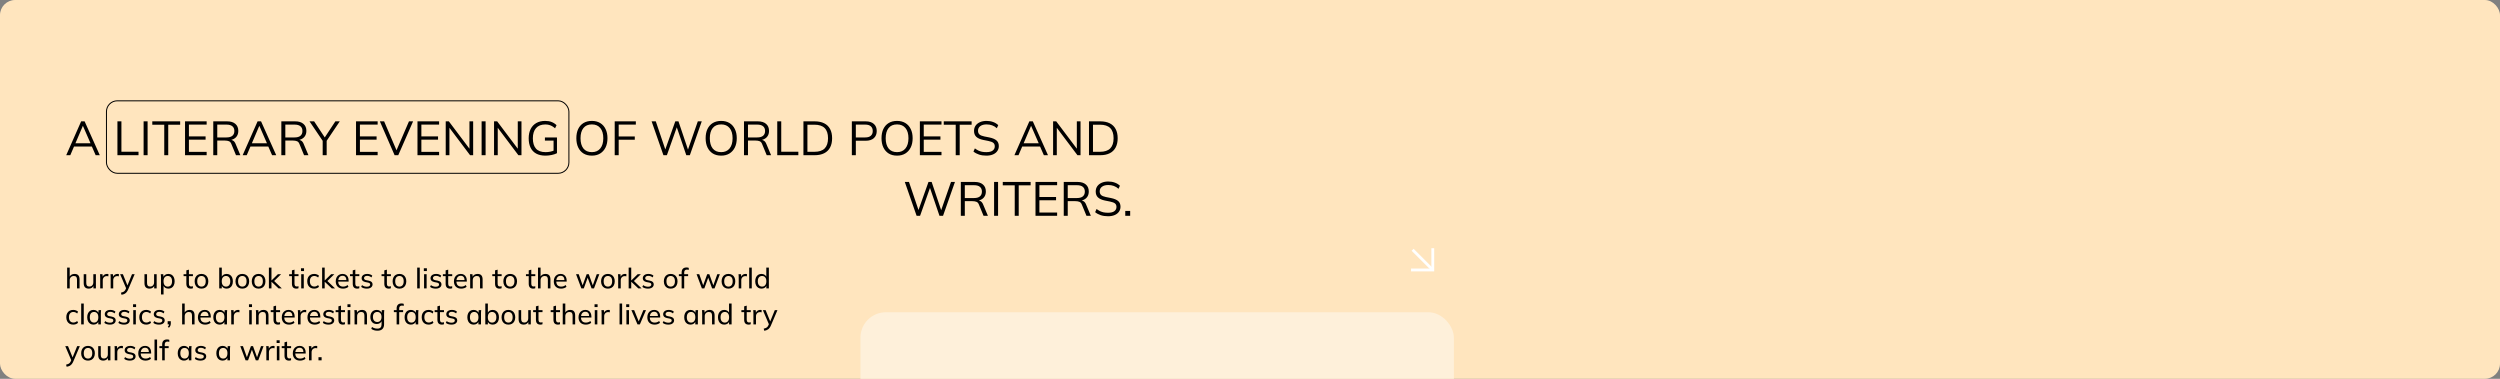 <svg width="1320" height="200" viewBox="0 0 1320 200" fill="none" xmlns="http://www.w3.org/2000/svg">
<rect x="0" y="0" width="1320" height="200" fill="#808080" stroke="none"/>
<g clip-path="url(#clip0_560_4688)">
<rect width="1320" height="200" rx="8" fill="#FFE5BE"/>
<rect x="56.212" y="53.226" width="244.169" height="38.27" rx="5.707" stroke="black" stroke-width="0.522"/>
<path d="M35.45 152.266V141.284H36.808V146.387H36.614C36.833 145.81 37.186 145.372 37.673 145.074C38.161 144.776 38.723 144.626 39.359 144.626C40.265 144.626 40.931 144.87 41.359 145.358C41.796 145.845 42.015 146.581 42.015 147.566V152.266H40.657V147.64C40.657 146.974 40.528 146.492 40.27 146.193C40.011 145.885 39.588 145.731 39.001 145.731C38.345 145.731 37.813 145.934 37.405 146.342C37.007 146.75 36.808 147.292 36.808 147.969V152.266H35.45ZM46.907 152.4C46.002 152.4 45.321 152.156 44.863 151.669C44.415 151.181 44.192 150.43 44.192 149.416V144.761H45.549V149.386C45.549 150.043 45.684 150.525 45.952 150.833C46.221 151.142 46.639 151.296 47.206 151.296C47.822 151.296 48.319 151.092 48.697 150.684C49.085 150.266 49.279 149.714 49.279 149.028V144.761H50.637V152.266H49.324V150.609H49.518C49.309 151.176 48.976 151.619 48.518 151.937C48.061 152.246 47.524 152.4 46.907 152.4ZM52.906 152.266V146.596C52.906 146.298 52.895 145.994 52.876 145.686C52.866 145.368 52.841 145.059 52.801 144.761H54.114L54.278 146.641L54.054 146.656C54.154 146.198 54.323 145.82 54.562 145.522C54.81 145.213 55.104 144.99 55.442 144.85C55.79 144.701 56.148 144.626 56.516 144.626C56.675 144.626 56.81 144.631 56.919 144.641C57.028 144.651 57.138 144.676 57.247 144.716L57.217 145.925C57.068 145.865 56.929 145.83 56.8 145.82C56.68 145.8 56.531 145.79 56.352 145.79C55.914 145.79 55.536 145.89 55.218 146.089C54.91 146.288 54.671 146.551 54.502 146.879C54.343 147.208 54.263 147.561 54.263 147.939V152.266H52.906ZM58.428 152.266V146.596C58.428 146.298 58.418 145.994 58.398 145.686C58.388 145.368 58.363 145.059 58.323 144.761H59.636L59.8 146.641L59.577 146.656C59.676 146.198 59.845 145.82 60.084 145.522C60.333 145.213 60.626 144.99 60.964 144.85C61.312 144.701 61.67 144.626 62.038 144.626C62.197 144.626 62.332 144.631 62.441 144.641C62.551 144.651 62.66 144.676 62.77 144.716L62.74 145.925C62.59 145.865 62.451 145.83 62.322 145.82C62.203 145.8 62.053 145.79 61.874 145.79C61.437 145.79 61.059 145.89 60.74 146.089C60.432 146.288 60.193 146.551 60.024 146.879C59.865 147.208 59.785 147.561 59.785 147.939V152.266H58.428ZM64.163 155.653L63.849 154.548C64.317 154.439 64.705 154.31 65.013 154.16C65.322 154.021 65.58 153.837 65.789 153.608C65.998 153.38 66.182 153.091 66.341 152.743L66.714 151.848L66.684 152.415L63.417 144.761H64.879L67.49 151.191H67.102L69.713 144.761H71.116L67.669 152.848C67.46 153.335 67.231 153.743 66.983 154.071C66.744 154.399 66.481 154.668 66.192 154.877C65.913 155.086 65.605 155.25 65.267 155.369C64.929 155.488 64.561 155.583 64.163 155.653ZM78.991 152.4C78.086 152.4 77.405 152.156 76.947 151.669C76.5 151.181 76.276 150.43 76.276 149.416V144.761H77.634V149.386C77.634 150.043 77.768 150.525 78.036 150.833C78.305 151.142 78.723 151.296 79.29 151.296C79.906 151.296 80.404 151.092 80.782 150.684C81.17 150.266 81.364 149.714 81.364 149.028V144.761H82.721V152.266H81.408V150.609H81.602C81.394 151.176 81.06 151.619 80.603 151.937C80.145 152.246 79.608 152.4 78.991 152.4ZM85.005 155.488V146.536C85.005 146.248 84.995 145.954 84.975 145.656C84.955 145.358 84.925 145.059 84.885 144.761H86.198L86.362 146.492H86.198C86.347 145.915 86.666 145.462 87.153 145.134C87.641 144.796 88.222 144.626 88.899 144.626C89.565 144.626 90.147 144.781 90.644 145.089C91.142 145.397 91.525 145.845 91.793 146.432C92.072 147.009 92.211 147.7 92.211 148.506C92.211 149.311 92.072 150.008 91.793 150.595C91.525 151.181 91.142 151.629 90.644 151.937C90.147 152.246 89.565 152.4 88.899 152.4C88.232 152.4 87.655 152.236 87.168 151.908C86.691 151.569 86.367 151.117 86.198 150.55H86.362V155.488H85.005ZM88.585 151.326C89.272 151.326 89.819 151.087 90.227 150.609C90.635 150.132 90.838 149.431 90.838 148.506C90.838 147.581 90.635 146.884 90.227 146.417C89.819 145.949 89.272 145.716 88.585 145.716C87.899 145.716 87.352 145.949 86.944 146.417C86.546 146.884 86.347 147.581 86.347 148.506C86.347 149.431 86.546 150.132 86.944 150.609C87.352 151.087 87.899 151.326 88.585 151.326ZM100.777 152.4C99.992 152.4 99.395 152.186 98.987 151.758C98.589 151.321 98.39 150.664 98.39 149.789V145.805H96.928V144.761H98.39V142.747L99.748 142.374V144.761H101.867V145.805H99.748V149.67C99.748 150.246 99.847 150.659 100.046 150.908C100.255 151.147 100.554 151.266 100.941 151.266C101.14 151.266 101.31 151.251 101.449 151.221C101.598 151.181 101.732 151.137 101.852 151.087V152.206C101.702 152.266 101.528 152.31 101.329 152.34C101.14 152.38 100.956 152.4 100.777 152.4ZM106.381 152.4C105.645 152.4 105.008 152.246 104.471 151.937C103.934 151.619 103.516 151.171 103.218 150.595C102.919 150.008 102.77 149.311 102.77 148.506C102.77 147.71 102.919 147.024 103.218 146.447C103.516 145.86 103.934 145.412 104.471 145.104C105.008 144.786 105.645 144.626 106.381 144.626C107.117 144.626 107.753 144.786 108.291 145.104C108.838 145.412 109.255 145.86 109.544 146.447C109.842 147.024 109.992 147.71 109.992 148.506C109.992 149.311 109.842 150.008 109.544 150.595C109.255 151.171 108.838 151.619 108.291 151.937C107.753 152.246 107.117 152.4 106.381 152.4ZM106.381 151.326C107.057 151.326 107.599 151.087 108.007 150.609C108.415 150.132 108.619 149.431 108.619 148.506C108.619 147.581 108.415 146.884 108.007 146.417C107.599 145.949 107.057 145.716 106.381 145.716C105.695 145.716 105.147 145.949 104.74 146.417C104.342 146.884 104.143 147.581 104.143 148.506C104.143 149.431 104.342 150.132 104.74 150.609C105.147 151.087 105.695 151.326 106.381 151.326ZM119.643 152.4C118.976 152.4 118.399 152.236 117.912 151.908C117.424 151.569 117.101 151.107 116.942 150.52H117.106V152.266H115.748V141.284H117.106V146.477H116.942C117.111 145.9 117.434 145.447 117.912 145.119C118.399 144.791 118.976 144.626 119.643 144.626C120.309 144.626 120.891 144.786 121.388 145.104C121.886 145.412 122.269 145.855 122.537 146.432C122.816 147.009 122.955 147.705 122.955 148.521C122.955 149.326 122.816 150.023 122.537 150.609C122.269 151.186 121.881 151.629 121.373 151.937C120.876 152.246 120.299 152.4 119.643 152.4ZM119.329 151.326C120.006 151.326 120.548 151.092 120.956 150.624C121.373 150.147 121.582 149.446 121.582 148.521C121.582 147.596 121.373 146.899 120.956 146.432C120.548 145.954 120.006 145.716 119.329 145.716C118.643 145.716 118.096 145.949 117.688 146.417C117.29 146.884 117.091 147.581 117.091 148.506C117.091 149.431 117.29 150.132 117.688 150.609C118.096 151.087 118.643 151.326 119.329 151.326ZM127.945 152.4C127.209 152.4 126.573 152.246 126.035 151.937C125.498 151.619 125.08 151.171 124.782 150.595C124.484 150.008 124.334 149.311 124.334 148.506C124.334 147.71 124.484 147.024 124.782 146.447C125.08 145.86 125.498 145.412 126.035 145.104C126.573 144.786 127.209 144.626 127.945 144.626C128.681 144.626 129.318 144.786 129.855 145.104C130.402 145.412 130.82 145.86 131.108 146.447C131.407 147.024 131.556 147.71 131.556 148.506C131.556 149.311 131.407 150.008 131.108 150.595C130.82 151.171 130.402 151.619 129.855 151.937C129.318 152.246 128.681 152.4 127.945 152.4ZM127.945 151.326C128.622 151.326 129.164 151.087 129.571 150.609C129.979 150.132 130.183 149.431 130.183 148.506C130.183 147.581 129.979 146.884 129.571 146.417C129.164 145.949 128.622 145.716 127.945 145.716C127.259 145.716 126.712 145.949 126.304 146.417C125.906 146.884 125.707 147.581 125.707 148.506C125.707 149.431 125.906 150.132 126.304 150.609C126.712 151.087 127.259 151.326 127.945 151.326ZM136.542 152.4C135.806 152.4 135.169 152.246 134.632 151.937C134.095 151.619 133.677 151.171 133.379 150.595C133.08 150.008 132.931 149.311 132.931 148.506C132.931 147.71 133.08 147.024 133.379 146.447C133.677 145.86 134.095 145.412 134.632 145.104C135.169 144.786 135.806 144.626 136.542 144.626C137.278 144.626 137.914 144.786 138.452 145.104C138.999 145.412 139.416 145.86 139.705 146.447C140.003 147.024 140.152 147.71 140.152 148.506C140.152 149.311 140.003 150.008 139.705 150.595C139.416 151.171 138.999 151.619 138.452 151.937C137.914 152.246 137.278 152.4 136.542 152.4ZM136.542 151.326C137.218 151.326 137.76 151.087 138.168 150.609C138.576 150.132 138.78 149.431 138.78 148.506C138.78 147.581 138.576 146.884 138.168 146.417C137.76 145.949 137.218 145.716 136.542 145.716C135.855 145.716 135.308 145.949 134.901 146.417C134.503 146.884 134.304 147.581 134.304 148.506C134.304 149.431 134.503 150.132 134.901 150.609C135.308 151.087 135.855 151.326 136.542 151.326ZM141.975 152.266V141.284H143.333V148.073H143.363L146.75 144.761H148.436L144.407 148.7L144.422 148.058L148.794 152.266H147.063L143.363 148.774H143.333V152.266H141.975ZM156.524 152.4C155.738 152.4 155.142 152.186 154.734 151.758C154.336 151.321 154.137 150.664 154.137 149.789V145.805H152.675V144.761H154.137V142.747L155.495 142.374V144.761H157.613V145.805H155.495V149.67C155.495 150.246 155.594 150.659 155.793 150.908C156.002 151.147 156.3 151.266 156.688 151.266C156.887 151.266 157.056 151.251 157.196 151.221C157.345 151.181 157.479 151.137 157.598 151.087V152.206C157.449 152.266 157.275 152.31 157.076 152.34C156.887 152.38 156.703 152.4 156.524 152.4ZM159.037 152.266V144.761H160.395V152.266H159.037ZM158.918 143.12V141.657H160.529V143.12H158.918ZM165.888 152.4C165.142 152.4 164.496 152.246 163.949 151.937C163.401 151.619 162.974 151.167 162.665 150.58C162.367 149.983 162.218 149.277 162.218 148.461C162.218 147.655 162.372 146.969 162.68 146.402C162.989 145.825 163.416 145.387 163.963 145.089C164.511 144.781 165.152 144.626 165.888 144.626C166.376 144.626 166.848 144.711 167.306 144.88C167.763 145.039 168.136 145.273 168.425 145.581L167.962 146.536C167.674 146.258 167.355 146.054 167.007 145.925C166.659 145.785 166.316 145.716 165.978 145.716C165.242 145.716 164.665 145.954 164.247 146.432C163.829 146.899 163.62 147.581 163.62 148.476C163.62 149.381 163.829 150.077 164.247 150.565C164.665 151.052 165.242 151.296 165.978 151.296C166.306 151.296 166.644 151.231 166.992 151.102C167.34 150.973 167.664 150.769 167.962 150.49L168.425 151.43C168.126 151.748 167.743 151.992 167.276 152.161C166.818 152.32 166.356 152.4 165.888 152.4ZM170.082 152.266V141.284H171.44V148.073H171.469L174.856 144.761H176.542L172.514 148.7L172.529 148.058L176.9 152.266H175.17L171.469 148.774H171.44V152.266H170.082ZM181.133 152.4C179.94 152.4 178.995 152.057 178.299 151.37C177.612 150.684 177.269 149.739 177.269 148.536C177.269 147.74 177.418 147.054 177.717 146.477C178.025 145.89 178.448 145.437 178.985 145.119C179.522 144.791 180.149 144.626 180.865 144.626C181.551 144.626 182.133 144.776 182.611 145.074C183.088 145.363 183.451 145.775 183.7 146.312C183.948 146.85 184.073 147.486 184.073 148.222V148.67H178.328V147.864H183.148L182.894 148.058C182.894 147.282 182.72 146.68 182.372 146.253C182.034 145.825 181.531 145.611 180.865 145.611C180.139 145.611 179.577 145.865 179.179 146.372C178.781 146.869 178.582 147.551 178.582 148.416V148.55C178.582 149.466 178.806 150.157 179.254 150.624C179.711 151.092 180.343 151.326 181.148 151.326C181.596 151.326 182.014 151.261 182.402 151.132C182.79 151.002 183.163 150.789 183.521 150.49L183.968 151.43C183.63 151.738 183.207 151.977 182.7 152.146C182.203 152.315 181.681 152.4 181.133 152.4ZM188.637 152.4C187.852 152.4 187.255 152.186 186.847 151.758C186.449 151.321 186.25 150.664 186.25 149.789V145.805H184.788V144.761H186.25V142.747L187.608 142.374V144.761H189.727V145.805H187.608V149.67C187.608 150.246 187.707 150.659 187.906 150.908C188.115 151.147 188.414 151.266 188.802 151.266C189.001 151.266 189.17 151.251 189.309 151.221C189.458 151.181 189.592 151.137 189.712 151.087V152.206C189.563 152.266 189.388 152.31 189.19 152.34C189.001 152.38 188.817 152.4 188.637 152.4ZM193.687 152.4C193.08 152.4 192.513 152.32 191.986 152.161C191.469 152.002 191.041 151.773 190.703 151.475L191.136 150.535C191.504 150.813 191.907 151.027 192.344 151.176C192.792 151.316 193.25 151.385 193.717 151.385C194.284 151.385 194.712 151.281 195 151.072C195.299 150.863 195.448 150.585 195.448 150.236C195.448 149.958 195.353 149.734 195.164 149.565C194.975 149.396 194.677 149.272 194.269 149.192L192.852 148.909C192.215 148.759 191.733 148.521 191.404 148.192C191.086 147.854 190.927 147.422 190.927 146.894C190.927 146.457 191.046 146.069 191.285 145.731C191.524 145.382 191.862 145.114 192.3 144.925C192.747 144.726 193.269 144.626 193.866 144.626C194.413 144.626 194.921 144.706 195.388 144.865C195.866 145.024 196.258 145.258 196.567 145.566L196.119 146.477C195.811 146.208 195.463 146.004 195.075 145.865C194.697 145.716 194.309 145.641 193.911 145.641C193.334 145.641 192.906 145.755 192.628 145.984C192.349 146.203 192.21 146.492 192.21 146.85C192.21 147.118 192.295 147.342 192.464 147.521C192.633 147.69 192.906 147.819 193.284 147.909L194.702 148.192C195.368 148.332 195.87 148.56 196.209 148.879C196.547 149.197 196.716 149.62 196.716 150.147C196.716 150.614 196.587 151.017 196.328 151.355C196.079 151.694 195.726 151.952 195.269 152.131C194.821 152.31 194.294 152.4 193.687 152.4ZM205.306 152.4C204.52 152.4 203.924 152.186 203.516 151.758C203.118 151.321 202.919 150.664 202.919 149.789V145.805H201.457V144.761H202.919V142.747L204.277 142.374V144.761H206.395V145.805H204.277V149.67C204.277 150.246 204.376 150.659 204.575 150.908C204.784 151.147 205.082 151.266 205.47 151.266C205.669 151.266 205.838 151.251 205.978 151.221C206.127 151.181 206.261 151.137 206.38 151.087V152.206C206.231 152.266 206.057 152.31 205.858 152.34C205.669 152.38 205.485 152.4 205.306 152.4ZM210.91 152.4C210.174 152.4 209.537 152.246 209 151.937C208.463 151.619 208.045 151.171 207.747 150.595C207.448 150.008 207.299 149.311 207.299 148.506C207.299 147.71 207.448 147.024 207.747 146.447C208.045 145.86 208.463 145.412 209 145.104C209.537 144.786 210.174 144.626 210.91 144.626C211.646 144.626 212.282 144.786 212.819 145.104C213.366 145.412 213.784 145.86 214.073 146.447C214.371 147.024 214.52 147.71 214.52 148.506C214.52 149.311 214.371 150.008 214.073 150.595C213.784 151.171 213.366 151.619 212.819 151.937C212.282 152.246 211.646 152.4 210.91 152.4ZM210.91 151.326C211.586 151.326 212.128 151.087 212.536 150.609C212.944 150.132 213.148 149.431 213.148 148.506C213.148 147.581 212.944 146.884 212.536 146.417C212.128 145.949 211.586 145.716 210.91 145.716C210.223 145.716 209.676 145.949 209.268 146.417C208.871 146.884 208.672 147.581 208.672 148.506C208.672 149.431 208.871 150.132 209.268 150.609C209.676 151.087 210.223 151.326 210.91 151.326ZM220.277 152.266V141.284H221.635V152.266H220.277ZM223.905 152.266V144.761H225.263V152.266H223.905ZM223.786 143.12V141.657H225.397V143.12H223.786ZM230.07 152.4C229.463 152.4 228.896 152.32 228.369 152.161C227.852 152.002 227.424 151.773 227.086 151.475L227.518 150.535C227.886 150.813 228.289 151.027 228.727 151.176C229.174 151.316 229.632 151.385 230.1 151.385C230.667 151.385 231.094 151.281 231.383 151.072C231.681 150.863 231.83 150.585 231.83 150.236C231.83 149.958 231.736 149.734 231.547 149.565C231.358 149.396 231.059 149.272 230.652 149.192L229.234 148.909C228.598 148.759 228.115 148.521 227.787 148.192C227.469 147.854 227.309 147.422 227.309 146.894C227.309 146.457 227.429 146.069 227.668 145.731C227.906 145.382 228.244 145.114 228.682 144.925C229.13 144.726 229.652 144.626 230.249 144.626C230.796 144.626 231.303 144.706 231.771 144.865C232.248 145.024 232.641 145.258 232.949 145.566L232.502 146.477C232.193 146.208 231.845 146.004 231.457 145.865C231.079 145.716 230.691 145.641 230.294 145.641C229.717 145.641 229.289 145.755 229.01 145.984C228.732 146.203 228.593 146.492 228.593 146.85C228.593 147.118 228.677 147.342 228.846 147.521C229.015 147.69 229.289 147.819 229.667 147.909L231.084 148.192C231.751 148.332 232.253 148.56 232.591 148.879C232.929 149.197 233.099 149.62 233.099 150.147C233.099 150.614 232.969 151.017 232.711 151.355C232.462 151.694 232.109 151.952 231.651 152.131C231.204 152.31 230.676 152.4 230.07 152.4ZM237.682 152.4C236.896 152.4 236.299 152.186 235.891 151.758C235.494 151.321 235.295 150.664 235.295 149.789V145.805H233.832V144.761H235.295V142.747L236.652 142.374V144.761H238.771V145.805H236.652V149.67C236.652 150.246 236.752 150.659 236.951 150.908C237.16 151.147 237.458 151.266 237.846 151.266C238.045 151.266 238.214 151.251 238.353 151.221C238.502 151.181 238.637 151.137 238.756 151.087V152.206C238.607 152.266 238.433 152.31 238.234 152.34C238.045 152.38 237.861 152.4 237.682 152.4ZM243.539 152.4C242.345 152.4 241.4 152.057 240.704 151.37C240.018 150.684 239.675 149.739 239.675 148.536C239.675 147.74 239.824 147.054 240.122 146.477C240.431 145.89 240.853 145.437 241.39 145.119C241.928 144.791 242.554 144.626 243.27 144.626C243.957 144.626 244.539 144.776 245.016 145.074C245.493 145.363 245.857 145.775 246.105 146.312C246.354 146.85 246.478 147.486 246.478 148.222V148.67H240.734V147.864H245.553L245.299 148.058C245.299 147.282 245.125 146.68 244.777 146.253C244.439 145.825 243.937 145.611 243.27 145.611C242.544 145.611 241.982 145.865 241.584 146.372C241.186 146.869 240.988 147.551 240.988 148.416V148.55C240.988 149.466 241.211 150.157 241.659 150.624C242.117 151.092 242.748 151.326 243.554 151.326C244.001 151.326 244.419 151.261 244.807 151.132C245.195 151.002 245.568 150.789 245.926 150.49L246.374 151.43C246.036 151.738 245.613 151.977 245.106 152.146C244.608 152.315 244.086 152.4 243.539 152.4ZM248.253 152.266V146.536C248.253 146.248 248.243 145.954 248.223 145.656C248.203 145.358 248.173 145.059 248.133 144.761H249.446L249.595 146.372H249.416C249.645 145.805 249.998 145.372 250.476 145.074C250.953 144.776 251.51 144.626 252.147 144.626C253.032 144.626 253.698 144.87 254.146 145.358C254.594 145.835 254.817 146.581 254.817 147.596V152.266H253.46V147.67C253.46 146.984 253.325 146.492 253.057 146.193C252.788 145.885 252.371 145.731 251.804 145.731C251.127 145.731 250.59 145.934 250.192 146.342C249.804 146.75 249.61 147.302 249.61 147.998V152.266H248.253ZM263.778 152.4C262.992 152.4 262.395 152.186 261.987 151.758C261.589 151.321 261.39 150.664 261.39 149.789V145.805H259.928V144.761H261.39V142.747L262.748 142.374V144.761H264.867V145.805H262.748V149.67C262.748 150.246 262.848 150.659 263.046 150.908C263.255 151.147 263.554 151.266 263.942 151.266C264.141 151.266 264.31 151.251 264.449 151.221C264.598 151.181 264.732 151.137 264.852 151.087V152.206C264.703 152.266 264.529 152.31 264.33 152.34C264.141 152.38 263.957 152.4 263.778 152.4ZM269.381 152.4C268.645 152.4 268.008 152.246 267.471 151.937C266.934 151.619 266.516 151.171 266.218 150.595C265.92 150.008 265.77 149.311 265.77 148.506C265.77 147.71 265.92 147.024 266.218 146.447C266.516 145.86 266.934 145.412 267.471 145.104C268.008 144.786 268.645 144.626 269.381 144.626C270.117 144.626 270.754 144.786 271.291 145.104C271.838 145.412 272.256 145.86 272.544 146.447C272.843 147.024 272.992 147.71 272.992 148.506C272.992 149.311 272.843 150.008 272.544 150.595C272.256 151.171 271.838 151.619 271.291 151.937C270.754 152.246 270.117 152.4 269.381 152.4ZM269.381 151.326C270.057 151.326 270.6 151.087 271.007 150.609C271.415 150.132 271.619 149.431 271.619 148.506C271.619 147.581 271.415 146.884 271.007 146.417C270.6 145.949 270.057 145.716 269.381 145.716C268.695 145.716 268.148 145.949 267.74 146.417C267.342 146.884 267.143 147.581 267.143 148.506C267.143 149.431 267.342 150.132 267.74 150.609C268.148 151.087 268.695 151.326 269.381 151.326ZM281.554 152.4C280.768 152.4 280.171 152.186 279.763 151.758C279.365 151.321 279.166 150.664 279.166 149.789V145.805H277.704V144.761H279.166V142.747L280.524 142.374V144.761H282.643V145.805H280.524V149.67C280.524 150.246 280.624 150.659 280.822 150.908C281.031 151.147 281.33 151.266 281.718 151.266C281.917 151.266 282.086 151.251 282.225 151.221C282.374 151.181 282.508 151.137 282.628 151.087V152.206C282.479 152.266 282.305 152.31 282.106 152.34C281.917 152.38 281.733 152.4 281.554 152.4ZM284.067 152.266V141.284H285.425V146.387H285.231C285.449 145.81 285.803 145.372 286.29 145.074C286.777 144.776 287.339 144.626 287.976 144.626C288.881 144.626 289.548 144.87 289.975 145.358C290.413 145.845 290.632 146.581 290.632 147.566V152.266H289.274V147.64C289.274 146.974 289.145 146.492 288.886 146.193C288.627 145.885 288.205 145.731 287.618 145.731C286.961 145.731 286.429 145.934 286.021 146.342C285.624 146.75 285.425 147.292 285.425 147.969V152.266H284.067ZM296.27 152.4C295.076 152.4 294.131 152.057 293.435 151.37C292.748 150.684 292.405 149.739 292.405 148.536C292.405 147.74 292.554 147.054 292.853 146.477C293.161 145.89 293.584 145.437 294.121 145.119C294.658 144.791 295.285 144.626 296.001 144.626C296.687 144.626 297.269 144.776 297.747 145.074C298.224 145.363 298.587 145.775 298.836 146.312C299.085 146.85 299.209 147.486 299.209 148.222V148.67H293.465V147.864H298.284L298.03 148.058C298.03 147.282 297.856 146.68 297.508 146.253C297.17 145.825 296.667 145.611 296.001 145.611C295.275 145.611 294.713 145.865 294.315 146.372C293.917 146.869 293.718 147.551 293.718 148.416V148.55C293.718 149.466 293.942 150.157 294.39 150.624C294.847 151.092 295.479 151.326 296.284 151.326C296.732 151.326 297.15 151.261 297.538 151.132C297.926 151.002 298.299 150.789 298.657 150.49L299.104 151.43C298.766 151.738 298.343 151.977 297.836 152.146C297.339 152.315 296.817 152.4 296.27 152.4ZM306.946 152.266L304.141 144.761H305.559L307.827 151.191H307.439L309.766 144.761H310.87L313.183 151.191H312.81L315.093 144.761H316.451L313.631 152.266H312.347L309.96 145.731H310.617L308.244 152.266H306.946ZM320.975 152.4C320.239 152.4 319.603 152.246 319.065 151.937C318.528 151.619 318.111 151.171 317.812 150.595C317.514 150.008 317.364 149.311 317.364 148.506C317.364 147.71 317.514 147.024 317.812 146.447C318.111 145.86 318.528 145.412 319.065 145.104C319.603 144.786 320.239 144.626 320.975 144.626C321.711 144.626 322.348 144.786 322.885 145.104C323.432 145.412 323.85 145.86 324.138 146.447C324.437 147.024 324.586 147.71 324.586 148.506C324.586 149.311 324.437 150.008 324.138 150.595C323.85 151.171 323.432 151.619 322.885 151.937C322.348 152.246 321.711 152.4 320.975 152.4ZM320.975 151.326C321.652 151.326 322.194 151.087 322.601 150.609C323.009 150.132 323.213 149.431 323.213 148.506C323.213 147.581 323.009 146.884 322.601 146.417C322.194 145.949 321.652 145.716 320.975 145.716C320.289 145.716 319.742 145.949 319.334 146.417C318.936 146.884 318.737 147.581 318.737 148.506C318.737 149.431 318.936 150.132 319.334 150.609C319.742 151.087 320.289 151.326 320.975 151.326ZM326.394 152.266V146.596C326.394 146.298 326.384 145.994 326.364 145.686C326.354 145.368 326.329 145.059 326.289 144.761H327.602L327.766 146.641L327.543 146.656C327.642 146.198 327.811 145.82 328.05 145.522C328.299 145.213 328.592 144.99 328.93 144.85C329.278 144.701 329.636 144.626 330.004 144.626C330.164 144.626 330.298 144.631 330.407 144.641C330.517 144.651 330.626 144.676 330.736 144.716L330.706 145.925C330.557 145.865 330.417 145.83 330.288 145.82C330.169 145.8 330.019 145.79 329.84 145.79C329.403 145.79 329.025 145.89 328.706 146.089C328.398 146.288 328.159 146.551 327.99 146.879C327.831 147.208 327.752 147.561 327.752 147.939V152.266H326.394ZM331.931 152.266V141.284H333.289V148.073H333.319L336.705 144.761H338.391L334.363 148.7L334.378 148.058L338.749 152.266H337.019L333.319 148.774H333.289V152.266H331.931ZM342.146 152.4C341.539 152.4 340.972 152.32 340.445 152.161C339.928 152.002 339.5 151.773 339.162 151.475L339.595 150.535C339.963 150.813 340.366 151.027 340.803 151.176C341.251 151.316 341.708 151.385 342.176 151.385C342.743 151.385 343.171 151.281 343.459 151.072C343.757 150.863 343.907 150.585 343.907 150.236C343.907 149.958 343.812 149.734 343.623 149.565C343.434 149.396 343.136 149.272 342.728 149.192L341.31 148.909C340.674 148.759 340.191 148.521 339.863 148.192C339.545 147.854 339.386 147.422 339.386 146.894C339.386 146.457 339.505 146.069 339.744 145.731C339.983 145.382 340.321 145.114 340.758 144.925C341.206 144.726 341.728 144.626 342.325 144.626C342.872 144.626 343.379 144.706 343.847 144.865C344.324 145.024 344.717 145.258 345.026 145.566L344.578 146.477C344.27 146.208 343.922 146.004 343.534 145.865C343.156 145.716 342.768 145.641 342.37 145.641C341.793 145.641 341.365 145.755 341.087 145.984C340.808 146.203 340.669 146.492 340.669 146.85C340.669 147.118 340.753 147.342 340.923 147.521C341.092 147.69 341.365 147.819 341.743 147.909L343.161 148.192C343.827 148.332 344.329 148.56 344.668 148.879C345.006 149.197 345.175 149.62 345.175 150.147C345.175 150.614 345.046 151.017 344.787 151.355C344.538 151.694 344.185 151.952 343.728 152.131C343.28 152.31 342.753 152.4 342.146 152.4ZM354.123 152.4C353.387 152.4 352.75 152.246 352.213 151.937C351.676 151.619 351.258 151.171 350.96 150.595C350.662 150.008 350.512 149.311 350.512 148.506C350.512 147.71 350.662 147.024 350.96 146.447C351.258 145.86 351.676 145.412 352.213 145.104C352.75 144.786 353.387 144.626 354.123 144.626C354.859 144.626 355.496 144.786 356.033 145.104C356.58 145.412 356.998 145.86 357.286 146.447C357.585 147.024 357.734 147.71 357.734 148.506C357.734 149.311 357.585 150.008 357.286 150.595C356.998 151.171 356.58 151.619 356.033 151.937C355.496 152.246 354.859 152.4 354.123 152.4ZM354.123 151.326C354.799 151.326 355.342 151.087 355.749 150.609C356.157 150.132 356.361 149.431 356.361 148.506C356.361 147.581 356.157 146.884 355.749 146.417C355.342 145.949 354.799 145.716 354.123 145.716C353.437 145.716 352.89 145.949 352.482 146.417C352.084 146.884 351.885 147.581 351.885 148.506C351.885 149.431 352.084 150.132 352.482 150.609C352.89 151.087 353.437 151.326 354.123 151.326ZM359.902 152.266V145.805H358.439V144.761H360.275L359.902 145.104V143.895C359.902 143.02 360.12 142.359 360.558 141.911C360.996 141.453 361.632 141.225 362.468 141.225C362.667 141.225 362.876 141.24 363.094 141.269C363.323 141.299 363.512 141.349 363.661 141.419V142.523C363.542 142.473 363.393 142.433 363.214 142.403C363.035 142.374 362.861 142.359 362.692 142.359C362.393 142.359 362.135 142.418 361.916 142.538C361.697 142.657 361.533 142.836 361.423 143.075C361.314 143.304 361.259 143.607 361.259 143.985V145.044L361.05 144.761H363.333V145.805H361.259V152.266H359.902ZM370.59 152.266L367.785 144.761H369.203L371.471 151.191H371.083L373.41 144.761H374.514L376.827 151.191H376.454L378.737 144.761H380.094L377.275 152.266H375.991L373.604 145.731H374.261L371.888 152.266H370.59ZM384.619 152.4C383.883 152.4 383.247 152.246 382.709 151.937C382.172 151.619 381.754 151.171 381.456 150.595C381.158 150.008 381.008 149.311 381.008 148.506C381.008 147.71 381.158 147.024 381.456 146.447C381.754 145.86 382.172 145.412 382.709 145.104C383.247 144.786 383.883 144.626 384.619 144.626C385.355 144.626 385.992 144.786 386.529 145.104C387.076 145.412 387.494 145.86 387.782 146.447C388.081 147.024 388.23 147.71 388.23 148.506C388.23 149.311 388.081 150.008 387.782 150.595C387.494 151.171 387.076 151.619 386.529 151.937C385.992 152.246 385.355 152.4 384.619 152.4ZM384.619 151.326C385.296 151.326 385.838 151.087 386.245 150.609C386.653 150.132 386.857 149.431 386.857 148.506C386.857 147.581 386.653 146.884 386.245 146.417C385.838 145.949 385.296 145.716 384.619 145.716C383.933 145.716 383.386 145.949 382.978 146.417C382.58 146.884 382.381 147.581 382.381 148.506C382.381 149.431 382.58 150.132 382.978 150.609C383.386 151.087 383.933 151.326 384.619 151.326ZM390.038 152.266V146.596C390.038 146.298 390.028 145.994 390.008 145.686C389.998 145.368 389.973 145.059 389.933 144.761H391.246L391.41 146.641L391.187 146.656C391.286 146.198 391.455 145.82 391.694 145.522C391.943 145.213 392.236 144.99 392.574 144.85C392.922 144.701 393.28 144.626 393.648 144.626C393.808 144.626 393.942 144.631 394.051 144.641C394.161 144.651 394.27 144.676 394.38 144.716L394.35 145.925C394.2 145.865 394.061 145.83 393.932 145.82C393.813 145.8 393.663 145.79 393.484 145.79C393.047 145.79 392.669 145.89 392.35 146.089C392.042 146.288 391.803 146.551 391.634 146.879C391.475 147.208 391.395 147.561 391.395 147.939V152.266H390.038ZM395.575 152.266V141.284H396.933V152.266H395.575ZM402.068 152.4C401.411 152.4 400.834 152.246 400.337 151.937C399.84 151.629 399.452 151.181 399.173 150.595C398.895 150.008 398.755 149.311 398.755 148.506C398.755 147.7 398.895 147.009 399.173 146.432C399.452 145.845 399.84 145.397 400.337 145.089C400.834 144.781 401.411 144.626 402.068 144.626C402.724 144.626 403.296 144.791 403.783 145.119C404.281 145.447 404.614 145.9 404.783 146.477H404.604V141.284H405.962V152.266H404.619V150.52H404.783C404.624 151.107 404.296 151.569 403.798 151.908C403.311 152.236 402.734 152.4 402.068 152.4ZM402.381 151.326C403.057 151.326 403.599 151.087 404.007 150.609C404.425 150.132 404.634 149.431 404.634 148.506C404.634 147.581 404.425 146.884 404.007 146.417C403.599 145.949 403.057 145.716 402.381 145.716C401.705 145.716 401.157 145.949 400.74 146.417C400.332 146.884 400.128 147.581 400.128 148.506C400.128 149.431 400.332 150.132 400.74 150.609C401.157 151.087 401.705 151.326 402.381 151.326ZM38.673 171.4C37.927 171.4 37.281 171.246 36.733 170.937C36.186 170.619 35.759 170.167 35.45 169.58C35.152 168.983 35.003 168.277 35.003 167.461C35.003 166.655 35.157 165.969 35.465 165.402C35.774 164.825 36.201 164.387 36.748 164.089C37.295 163.781 37.937 163.626 38.673 163.626C39.16 163.626 39.633 163.711 40.09 163.88C40.548 164.039 40.921 164.273 41.209 164.581L40.747 165.536C40.459 165.258 40.14 165.054 39.792 164.925C39.444 164.785 39.101 164.716 38.763 164.716C38.027 164.716 37.45 164.954 37.032 165.432C36.614 165.899 36.405 166.581 36.405 167.476C36.405 168.381 36.614 169.077 37.032 169.565C37.45 170.052 38.027 170.296 38.763 170.296C39.091 170.296 39.429 170.231 39.777 170.102C40.125 169.973 40.449 169.769 40.747 169.49L41.209 170.43C40.911 170.748 40.528 170.992 40.061 171.161C39.603 171.32 39.141 171.4 38.673 171.4ZM42.867 171.266V160.284H44.224V171.266H42.867ZM49.359 171.4C48.703 171.4 48.126 171.246 47.629 170.937C47.131 170.629 46.743 170.181 46.465 169.595C46.186 169.008 46.047 168.311 46.047 167.506C46.047 166.7 46.186 166.009 46.465 165.432C46.743 164.845 47.131 164.397 47.629 164.089C48.126 163.781 48.703 163.626 49.359 163.626C50.026 163.626 50.603 163.796 51.09 164.134C51.587 164.462 51.916 164.915 52.075 165.492H51.896L52.06 163.761H53.373C53.343 164.059 53.313 164.358 53.283 164.656C53.264 164.954 53.254 165.248 53.254 165.536V171.266H51.896V169.55H52.06C51.901 170.117 51.573 170.569 51.075 170.908C50.588 171.236 50.016 171.4 49.359 171.4ZM49.673 170.326C50.349 170.326 50.891 170.087 51.299 169.609C51.707 169.132 51.911 168.431 51.911 167.506C51.911 166.581 51.707 165.884 51.299 165.417C50.891 164.949 50.349 164.716 49.673 164.716C48.996 164.716 48.449 164.949 48.032 165.417C47.624 165.884 47.42 166.581 47.42 167.506C47.42 168.431 47.624 169.132 48.032 169.609C48.439 170.087 48.986 170.326 49.673 170.326ZM58.065 171.4C57.458 171.4 56.891 171.32 56.364 171.161C55.847 171.002 55.419 170.773 55.081 170.475L55.514 169.535C55.882 169.813 56.284 170.027 56.722 170.176C57.17 170.316 57.627 170.385 58.095 170.385C58.662 170.385 59.089 170.281 59.378 170.072C59.676 169.863 59.825 169.585 59.825 169.236C59.825 168.958 59.731 168.734 59.542 168.565C59.353 168.396 59.055 168.272 58.647 168.192L57.229 167.909C56.593 167.759 56.11 167.521 55.782 167.192C55.464 166.854 55.305 166.422 55.305 165.894C55.305 165.457 55.424 165.069 55.663 164.731C55.901 164.382 56.24 164.114 56.677 163.925C57.125 163.726 57.647 163.626 58.244 163.626C58.791 163.626 59.298 163.706 59.766 163.865C60.243 164.024 60.636 164.258 60.944 164.566L60.497 165.477C60.189 165.208 59.84 165.004 59.453 164.865C59.075 164.716 58.687 164.641 58.289 164.641C57.712 164.641 57.284 164.755 57.006 164.984C56.727 165.203 56.588 165.492 56.588 165.85C56.588 166.118 56.672 166.342 56.842 166.521C57.011 166.69 57.284 166.819 57.662 166.909L59.08 167.192C59.746 167.332 60.248 167.56 60.586 167.879C60.925 168.197 61.094 168.62 61.094 169.147C61.094 169.614 60.964 170.017 60.706 170.355C60.457 170.694 60.104 170.952 59.647 171.131C59.199 171.31 58.672 171.4 58.065 171.4ZM65.481 171.4C64.875 171.4 64.308 171.32 63.78 171.161C63.263 171.002 62.836 170.773 62.497 170.475L62.93 169.535C63.298 169.813 63.701 170.027 64.138 170.176C64.586 170.316 65.044 170.385 65.511 170.385C66.078 170.385 66.506 170.281 66.794 170.072C67.093 169.863 67.242 169.585 67.242 169.236C67.242 168.958 67.147 168.734 66.958 168.565C66.769 168.396 66.471 168.272 66.063 168.192L64.646 167.909C64.009 167.759 63.527 167.521 63.199 167.192C62.88 166.854 62.721 166.422 62.721 165.894C62.721 165.457 62.84 165.069 63.079 164.731C63.318 164.382 63.656 164.114 64.094 163.925C64.541 163.726 65.064 163.626 65.66 163.626C66.207 163.626 66.715 163.706 67.182 163.865C67.66 164.024 68.053 164.258 68.361 164.566L67.913 165.477C67.605 165.208 67.257 165.004 66.869 164.865C66.491 164.716 66.103 164.641 65.705 164.641C65.128 164.641 64.701 164.755 64.422 164.984C64.144 165.203 64.004 165.492 64.004 165.85C64.004 166.118 64.089 166.342 64.258 166.521C64.427 166.69 64.701 166.819 65.079 166.909L66.496 167.192C67.162 167.332 67.665 167.56 68.003 167.879C68.341 168.197 68.51 168.62 68.51 169.147C68.51 169.614 68.381 170.017 68.122 170.355C67.874 170.694 67.52 170.952 67.063 171.131C66.615 171.31 66.088 171.4 65.481 171.4ZM70.361 171.266V163.761H71.719V171.266H70.361ZM70.242 162.12V160.657H71.853V162.12H70.242ZM77.212 171.4C76.466 171.4 75.82 171.246 75.272 170.937C74.725 170.619 74.298 170.167 73.989 169.58C73.691 168.983 73.542 168.277 73.542 167.461C73.542 166.655 73.696 165.969 74.004 165.402C74.313 164.825 74.74 164.387 75.287 164.089C75.835 163.781 76.476 163.626 77.212 163.626C77.7 163.626 78.172 163.711 78.629 163.88C79.087 164.039 79.46 164.273 79.749 164.581L79.286 165.536C78.998 165.258 78.679 165.054 78.331 164.925C77.983 164.785 77.64 164.716 77.302 164.716C76.566 164.716 75.989 164.954 75.571 165.432C75.153 165.899 74.944 166.581 74.944 167.476C74.944 168.381 75.153 169.077 75.571 169.565C75.989 170.052 76.566 170.296 77.302 170.296C77.63 170.296 77.968 170.231 78.316 170.102C78.664 169.973 78.988 169.769 79.286 169.49L79.749 170.43C79.45 170.748 79.067 170.992 78.6 171.161C78.142 171.32 77.68 171.4 77.212 171.4ZM83.942 171.4C83.335 171.4 82.768 171.32 82.241 171.161C81.724 171.002 81.296 170.773 80.958 170.475L81.391 169.535C81.759 169.813 82.162 170.027 82.599 170.176C83.047 170.316 83.504 170.385 83.972 170.385C84.539 170.385 84.967 170.281 85.255 170.072C85.553 169.863 85.703 169.585 85.703 169.236C85.703 168.958 85.608 168.734 85.419 168.565C85.23 168.396 84.932 168.272 84.524 168.192L83.107 167.909C82.47 167.759 81.988 167.521 81.659 167.192C81.341 166.854 81.182 166.422 81.182 165.894C81.182 165.457 81.301 165.069 81.54 164.731C81.779 164.382 82.117 164.114 82.555 163.925C83.002 163.726 83.524 163.626 84.121 163.626C84.668 163.626 85.175 163.706 85.643 163.865C86.121 164.024 86.513 164.258 86.822 164.566L86.374 165.477C86.066 165.208 85.718 165.004 85.33 164.865C84.952 164.716 84.564 164.641 84.166 164.641C83.589 164.641 83.161 164.755 82.883 164.984C82.604 165.203 82.465 165.492 82.465 165.85C82.465 166.118 82.55 166.342 82.719 166.521C82.888 166.69 83.161 166.819 83.539 166.909L84.957 167.192C85.623 167.332 86.126 167.56 86.464 167.879C86.802 168.197 86.971 168.62 86.971 169.147C86.971 169.614 86.842 170.017 86.583 170.355C86.334 170.694 85.981 170.952 85.524 171.131C85.076 171.31 84.549 171.4 83.942 171.4ZM89.212 173.041L88.6 172.564C88.879 172.275 89.067 172.002 89.167 171.743C89.266 171.494 89.316 171.236 89.316 170.967L89.615 171.266H88.525V169.609H90.182V170.758C90.182 171.186 90.112 171.579 89.973 171.937C89.833 172.305 89.58 172.673 89.212 173.041ZM96.166 171.266V160.284H97.523V165.387H97.329C97.548 164.81 97.901 164.372 98.389 164.074C98.876 163.776 99.438 163.626 100.075 163.626C100.98 163.626 101.646 163.87 102.074 164.358C102.512 164.845 102.731 165.581 102.731 166.566V171.266H101.373V166.64C101.373 165.974 101.243 165.492 100.985 165.193C100.726 164.885 100.303 164.731 99.717 164.731C99.06 164.731 98.528 164.934 98.12 165.342C97.722 165.75 97.523 166.292 97.523 166.969V171.266H96.166ZM108.368 171.4C107.175 171.4 106.23 171.057 105.534 170.37C104.847 169.684 104.504 168.739 104.504 167.536C104.504 166.74 104.653 166.054 104.952 165.477C105.26 164.89 105.683 164.437 106.22 164.119C106.757 163.791 107.384 163.626 108.1 163.626C108.786 163.626 109.368 163.776 109.845 164.074C110.323 164.363 110.686 164.775 110.935 165.312C111.183 165.85 111.308 166.486 111.308 167.222V167.67H105.563V166.864H110.383L110.129 167.058C110.129 166.282 109.955 165.68 109.607 165.253C109.269 164.825 108.766 164.611 108.1 164.611C107.374 164.611 106.812 164.865 106.414 165.372C106.016 165.869 105.817 166.551 105.817 167.416V167.55C105.817 168.466 106.041 169.157 106.488 169.624C106.946 170.092 107.578 170.326 108.383 170.326C108.831 170.326 109.249 170.261 109.637 170.132C110.025 170.002 110.398 169.789 110.756 169.49L111.203 170.43C110.865 170.738 110.442 170.977 109.935 171.146C109.438 171.315 108.915 171.4 108.368 171.4ZM115.947 171.4C115.29 171.4 114.713 171.246 114.216 170.937C113.719 170.629 113.331 170.181 113.052 169.595C112.774 169.008 112.634 168.311 112.634 167.506C112.634 166.7 112.774 166.009 113.052 165.432C113.331 164.845 113.719 164.397 114.216 164.089C114.713 163.781 115.29 163.626 115.947 163.626C116.613 163.626 117.19 163.796 117.677 164.134C118.175 164.462 118.503 164.915 118.662 165.492H118.483L118.647 163.761H119.96C119.93 164.059 119.901 164.358 119.871 164.656C119.851 164.954 119.841 165.248 119.841 165.536V171.266H118.483V169.55H118.647C118.488 170.117 118.16 170.569 117.662 170.908C117.175 171.236 116.603 171.4 115.947 171.4ZM116.26 170.326C116.936 170.326 117.478 170.087 117.886 169.609C118.294 169.132 118.498 168.431 118.498 167.506C118.498 166.581 118.294 165.884 117.886 165.417C117.478 164.949 116.936 164.716 116.26 164.716C115.584 164.716 115.037 164.949 114.619 165.417C114.211 165.884 114.007 166.581 114.007 167.506C114.007 168.431 114.211 169.132 114.619 169.609C115.027 170.087 115.574 170.326 116.26 170.326ZM122.101 171.266V165.596C122.101 165.298 122.091 164.994 122.071 164.686C122.061 164.368 122.036 164.059 121.996 163.761H123.309L123.473 165.641L123.25 165.656C123.349 165.198 123.518 164.82 123.757 164.522C124.006 164.213 124.299 163.99 124.637 163.85C124.985 163.701 125.343 163.626 125.711 163.626C125.871 163.626 126.005 163.631 126.114 163.641C126.224 163.651 126.333 163.676 126.443 163.716L126.413 164.925C126.264 164.865 126.124 164.83 125.995 164.82C125.876 164.8 125.726 164.79 125.547 164.79C125.11 164.79 124.732 164.89 124.413 165.089C124.105 165.288 123.866 165.551 123.697 165.879C123.538 166.208 123.459 166.561 123.459 166.939V171.266H122.101ZM131.572 171.266V163.761H132.93V171.266H131.572ZM131.453 162.12V160.657H133.064V162.12H131.453ZM135.2 171.266V165.536C135.2 165.248 135.19 164.954 135.17 164.656C135.15 164.358 135.12 164.059 135.081 163.761H136.394L136.543 165.372H136.364C136.593 164.805 136.946 164.372 137.423 164.074C137.901 163.776 138.458 163.626 139.094 163.626C139.979 163.626 140.646 163.87 141.093 164.358C141.541 164.835 141.765 165.581 141.765 166.596V171.266H140.407V166.67C140.407 165.984 140.273 165.492 140.004 165.193C139.736 164.885 139.318 164.731 138.751 164.731C138.075 164.731 137.537 164.934 137.14 165.342C136.752 165.75 136.558 166.302 136.558 166.998V171.266H135.2ZM146.791 171.4C146.005 171.4 145.408 171.186 145.001 170.758C144.603 170.321 144.404 169.664 144.404 168.789V164.805H142.942V163.761H144.404V161.747L145.762 161.374V163.761H147.88V164.805H145.762V168.67C145.762 169.246 145.861 169.659 146.06 169.908C146.269 170.147 146.567 170.266 146.955 170.266C147.154 170.266 147.323 170.251 147.462 170.221C147.612 170.181 147.746 170.137 147.865 170.087V171.206C147.716 171.266 147.542 171.31 147.343 171.34C147.154 171.38 146.97 171.4 146.791 171.4ZM152.648 171.4C151.455 171.4 150.51 171.057 149.813 170.37C149.127 169.684 148.784 168.739 148.784 167.536C148.784 166.74 148.933 166.054 149.231 165.477C149.54 164.89 149.962 164.437 150.5 164.119C151.037 163.791 151.663 163.626 152.38 163.626C153.066 163.626 153.648 163.776 154.125 164.074C154.603 164.363 154.966 164.775 155.214 165.312C155.463 165.85 155.587 166.486 155.587 167.222V167.67H149.843V166.864H154.662L154.409 167.058C154.409 166.282 154.235 165.68 153.886 165.253C153.548 164.825 153.046 164.611 152.38 164.611C151.653 164.611 151.091 164.865 150.694 165.372C150.296 165.869 150.097 166.551 150.097 167.416V167.55C150.097 168.466 150.321 169.157 150.768 169.624C151.226 170.092 151.857 170.326 152.663 170.326C153.111 170.326 153.528 170.261 153.916 170.132C154.304 170.002 154.677 169.789 155.035 169.49L155.483 170.43C155.145 170.738 154.722 170.977 154.215 171.146C153.717 171.315 153.195 171.4 152.648 171.4ZM157.347 171.266V165.596C157.347 165.298 157.337 164.994 157.317 164.686C157.307 164.368 157.282 164.059 157.242 163.761H158.555L158.719 165.641L158.496 165.656C158.595 165.198 158.764 164.82 159.003 164.522C159.252 164.213 159.545 163.99 159.883 163.85C160.231 163.701 160.589 163.626 160.958 163.626C161.117 163.626 161.251 163.631 161.36 163.641C161.47 163.651 161.579 163.676 161.689 163.716L161.659 164.925C161.51 164.865 161.37 164.83 161.241 164.82C161.122 164.8 160.972 164.79 160.793 164.79C160.356 164.79 159.978 164.89 159.659 165.089C159.351 165.288 159.112 165.551 158.943 165.879C158.784 166.208 158.705 166.561 158.705 166.939V171.266H157.347ZM166.199 171.4C165.005 171.4 164.06 171.057 163.364 170.37C162.678 169.684 162.334 168.739 162.334 167.536C162.334 166.74 162.484 166.054 162.782 165.477C163.09 164.89 163.513 164.437 164.05 164.119C164.587 163.791 165.214 163.626 165.93 163.626C166.616 163.626 167.198 163.776 167.676 164.074C168.153 164.363 168.516 164.775 168.765 165.312C169.014 165.85 169.138 166.486 169.138 167.222V167.67H163.394V166.864H168.213L167.959 167.058C167.959 166.282 167.785 165.68 167.437 165.253C167.099 164.825 166.597 164.611 165.93 164.611C165.204 164.611 164.642 164.865 164.244 165.372C163.846 165.869 163.647 166.551 163.647 167.416V167.55C163.647 168.466 163.871 169.157 164.319 169.624C164.776 170.092 165.408 170.326 166.214 170.326C166.661 170.326 167.079 170.261 167.467 170.132C167.855 170.002 168.228 169.789 168.586 169.49L169.034 170.43C168.695 170.738 168.273 170.977 167.765 171.146C167.268 171.315 166.746 171.4 166.199 171.4ZM173.449 171.4C172.842 171.4 172.275 171.32 171.748 171.161C171.231 171.002 170.803 170.773 170.465 170.475L170.897 169.535C171.265 169.813 171.668 170.027 172.106 170.176C172.554 170.316 173.011 170.385 173.479 170.385C174.046 170.385 174.473 170.281 174.762 170.072C175.06 169.863 175.209 169.585 175.209 169.236C175.209 168.958 175.115 168.734 174.926 168.565C174.737 168.396 174.438 168.272 174.031 168.192L172.613 167.909C171.977 167.759 171.494 167.521 171.166 167.192C170.848 166.854 170.688 166.422 170.688 165.894C170.688 165.457 170.808 165.069 171.047 164.731C171.285 164.382 171.623 164.114 172.061 163.925C172.509 163.726 173.031 163.626 173.628 163.626C174.175 163.626 174.682 163.706 175.15 163.865C175.627 164.024 176.02 164.258 176.328 164.566L175.881 165.477C175.572 165.208 175.224 165.004 174.836 164.865C174.458 164.716 174.07 164.641 173.673 164.641C173.096 164.641 172.668 164.755 172.389 164.984C172.111 165.203 171.972 165.492 171.972 165.85C171.972 166.118 172.056 166.342 172.225 166.521C172.394 166.69 172.668 166.819 173.046 166.909L174.463 167.192C175.13 167.332 175.632 167.56 175.97 167.879C176.308 168.197 176.478 168.62 176.478 169.147C176.478 169.614 176.348 170.017 176.09 170.355C175.841 170.694 175.488 170.952 175.03 171.131C174.583 171.31 174.055 171.4 173.449 171.4ZM181.061 171.4C180.275 171.4 179.678 171.186 179.27 170.758C178.873 170.321 178.674 169.664 178.674 168.789V164.805H177.211V163.761H178.674V161.747L180.031 161.374V163.761H182.15V164.805H180.031V168.67C180.031 169.246 180.131 169.659 180.33 169.908C180.539 170.147 180.837 170.266 181.225 170.266C181.424 170.266 181.593 170.251 181.732 170.221C181.881 170.181 182.016 170.137 182.135 170.087V171.206C181.986 171.266 181.812 171.31 181.613 171.34C181.424 171.38 181.24 171.4 181.061 171.4ZM183.574 171.266V163.761H184.932V171.266H183.574ZM183.455 162.12V160.657H185.066V162.12H183.455ZM187.202 171.266V165.536C187.202 165.248 187.192 164.954 187.172 164.656C187.152 164.358 187.123 164.059 187.083 163.761H188.396L188.545 165.372H188.366C188.595 164.805 188.948 164.372 189.425 164.074C189.903 163.776 190.46 163.626 191.096 163.626C191.982 163.626 192.648 163.87 193.096 164.358C193.543 164.835 193.767 165.581 193.767 166.596V171.266H192.409V166.67C192.409 165.984 192.275 165.492 192.006 165.193C191.738 164.885 191.32 164.731 190.753 164.731C190.077 164.731 189.54 164.934 189.142 165.342C188.754 165.75 188.56 166.302 188.56 166.998V171.266H187.202ZM199.33 174.608C198.674 174.608 198.072 174.528 197.525 174.369C196.978 174.21 196.485 173.966 196.048 173.638L196.406 172.638C196.714 172.847 197.018 173.016 197.316 173.146C197.614 173.275 197.923 173.369 198.241 173.429C198.569 173.489 198.908 173.519 199.256 173.519C199.992 173.519 200.544 173.33 200.912 172.952C201.28 172.574 201.464 172.037 201.464 171.34V169.236H201.613C201.454 169.803 201.126 170.256 200.628 170.594C200.141 170.922 199.564 171.087 198.898 171.087C198.221 171.087 197.629 170.937 197.122 170.639C196.625 170.331 196.237 169.898 195.958 169.341C195.68 168.774 195.541 168.112 195.541 167.357C195.541 166.591 195.68 165.929 195.958 165.372C196.237 164.815 196.625 164.387 197.122 164.089C197.629 163.781 198.221 163.626 198.898 163.626C199.564 163.626 200.141 163.791 200.628 164.119C201.116 164.447 201.439 164.9 201.598 165.477L201.464 165.342L201.598 163.761H202.911C202.881 164.059 202.851 164.358 202.822 164.656C202.802 164.954 202.792 165.248 202.792 165.536V171.176C202.792 172.29 202.498 173.141 201.911 173.727C201.335 174.314 200.474 174.608 199.33 174.608ZM199.196 170.012C199.882 170.012 200.429 169.779 200.837 169.311C201.245 168.844 201.449 168.192 201.449 167.357C201.449 166.511 201.245 165.86 200.837 165.402C200.429 164.944 199.882 164.716 199.196 164.716C198.5 164.716 197.943 164.944 197.525 165.402C197.117 165.86 196.913 166.511 196.913 167.357C196.913 168.192 197.117 168.844 197.525 169.311C197.943 169.779 198.5 170.012 199.196 170.012ZM209.417 171.266V164.805H207.955V163.761H209.79L209.417 164.104V162.895C209.417 162.02 209.636 161.359 210.074 160.911C210.512 160.453 211.148 160.225 211.984 160.225C212.183 160.225 212.391 160.24 212.61 160.269C212.839 160.299 213.028 160.349 213.177 160.419V161.523C213.058 161.473 212.909 161.433 212.73 161.403C212.551 161.374 212.377 161.359 212.207 161.359C211.909 161.359 211.65 161.418 211.432 161.538C211.213 161.657 211.049 161.836 210.939 162.075C210.83 162.304 210.775 162.607 210.775 162.985V164.044L210.566 163.761H212.849V164.805H210.775V171.266H209.417ZM216.935 171.4C216.278 171.4 215.701 171.246 215.204 170.937C214.707 170.629 214.319 170.181 214.04 169.595C213.762 169.008 213.623 168.311 213.623 167.506C213.623 166.7 213.762 166.009 214.04 165.432C214.319 164.845 214.707 164.397 215.204 164.089C215.701 163.781 216.278 163.626 216.935 163.626C217.601 163.626 218.178 163.796 218.666 164.134C219.163 164.462 219.491 164.915 219.65 165.492H219.471L219.635 163.761H220.948C220.919 164.059 220.889 164.358 220.859 164.656C220.839 164.954 220.829 165.248 220.829 165.536V171.266H219.471V169.55H219.635C219.476 170.117 219.148 170.569 218.651 170.908C218.163 171.236 217.591 171.4 216.935 171.4ZM217.248 170.326C217.925 170.326 218.467 170.087 218.874 169.609C219.282 169.132 219.486 168.431 219.486 167.506C219.486 166.581 219.282 165.884 218.874 165.417C218.467 164.949 217.925 164.716 217.248 164.716C216.572 164.716 216.025 164.949 215.607 165.417C215.199 165.884 214.995 166.581 214.995 167.506C214.995 168.431 215.199 169.132 215.607 169.609C216.015 170.087 216.562 170.326 217.248 170.326ZM226.327 171.4C225.581 171.4 224.934 171.246 224.387 170.937C223.84 170.619 223.412 170.167 223.104 169.58C222.805 168.983 222.656 168.277 222.656 167.461C222.656 166.655 222.81 165.969 223.119 165.402C223.427 164.825 223.855 164.387 224.402 164.089C224.949 163.781 225.591 163.626 226.327 163.626C226.814 163.626 227.286 163.711 227.744 163.88C228.202 164.039 228.575 164.273 228.863 164.581L228.401 165.536C228.112 165.258 227.794 165.054 227.446 164.925C227.097 164.785 226.754 164.716 226.416 164.716C225.68 164.716 225.103 164.954 224.685 165.432C224.268 165.899 224.059 166.581 224.059 167.476C224.059 168.381 224.268 169.077 224.685 169.565C225.103 170.052 225.68 170.296 226.416 170.296C226.744 170.296 227.083 170.231 227.431 170.102C227.779 169.973 228.102 169.769 228.401 169.49L228.863 170.43C228.565 170.748 228.182 170.992 227.714 171.161C227.257 171.32 226.794 171.4 226.327 171.4ZM233.34 171.4C232.554 171.4 231.957 171.186 231.549 170.758C231.151 170.321 230.953 169.664 230.953 168.789V164.805H229.49V163.761H230.953V161.747L232.31 161.374V163.761H234.429V164.805H232.31V168.67C232.31 169.246 232.41 169.659 232.609 169.908C232.818 170.147 233.116 170.266 233.504 170.266C233.703 170.266 233.872 170.251 234.011 170.221C234.16 170.181 234.295 170.137 234.414 170.087V171.206C234.265 171.266 234.091 171.31 233.892 171.34C233.703 171.38 233.519 171.4 233.34 171.4ZM238.389 171.4C237.783 171.4 237.216 171.32 236.689 171.161C236.171 171.002 235.744 170.773 235.405 170.475L235.838 169.535C236.206 169.813 236.609 170.027 237.047 170.176C237.494 170.316 237.952 170.385 238.419 170.385C238.986 170.385 239.414 170.281 239.702 170.072C240.001 169.863 240.15 169.585 240.15 169.236C240.15 168.958 240.056 168.734 239.867 168.565C239.678 168.396 239.379 168.272 238.971 168.192L237.554 167.909C236.917 167.759 236.435 167.521 236.107 167.192C235.788 166.854 235.629 166.422 235.629 165.894C235.629 165.457 235.749 165.069 235.987 164.731C236.226 164.382 236.564 164.114 237.002 163.925C237.449 163.726 237.972 163.626 238.569 163.626C239.116 163.626 239.623 163.706 240.09 163.865C240.568 164.024 240.961 164.258 241.269 164.566L240.821 165.477C240.513 165.208 240.165 165.004 239.777 164.865C239.399 164.716 239.011 164.641 238.613 164.641C238.036 164.641 237.609 164.755 237.33 164.984C237.052 165.203 236.912 165.492 236.912 165.85C236.912 166.118 236.997 166.342 237.166 166.521C237.335 166.69 237.609 166.819 237.987 166.909L239.404 167.192C240.07 167.332 240.573 167.56 240.911 167.879C241.249 168.197 241.418 168.62 241.418 169.147C241.418 169.614 241.289 170.017 241.03 170.355C240.782 170.694 240.429 170.952 239.971 171.131C239.523 171.31 238.996 171.4 238.389 171.4ZM250.068 171.4C249.412 171.4 248.835 171.246 248.337 170.937C247.84 170.629 247.452 170.181 247.174 169.595C246.895 169.008 246.756 168.311 246.756 167.506C246.756 166.7 246.895 166.009 247.174 165.432C247.452 164.845 247.84 164.397 248.337 164.089C248.835 163.781 249.412 163.626 250.068 163.626C250.735 163.626 251.311 163.796 251.799 164.134C252.296 164.462 252.624 164.915 252.784 165.492H252.605L252.769 163.761H254.082C254.052 164.059 254.022 164.358 253.992 164.656C253.972 164.954 253.962 165.248 253.962 165.536V171.266H252.605V169.55H252.769C252.61 170.117 252.281 170.569 251.784 170.908C251.297 171.236 250.725 171.4 250.068 171.4ZM250.381 170.326C251.058 170.326 251.6 170.087 252.008 169.609C252.416 169.132 252.619 168.431 252.619 167.506C252.619 166.581 252.416 165.884 252.008 165.417C251.6 164.949 251.058 164.716 250.381 164.716C249.705 164.716 249.158 164.949 248.74 165.417C248.332 165.884 248.129 166.581 248.129 167.506C248.129 168.431 248.332 169.132 248.74 169.609C249.148 170.087 249.695 170.326 250.381 170.326ZM260.131 171.4C259.465 171.4 258.888 171.236 258.401 170.908C257.913 170.569 257.59 170.107 257.431 169.52H257.595V171.266H256.237V160.284H257.595V165.477H257.431C257.6 164.9 257.923 164.447 258.401 164.119C258.888 163.791 259.465 163.626 260.131 163.626C260.798 163.626 261.38 163.786 261.877 164.104C262.374 164.412 262.757 164.855 263.026 165.432C263.304 166.009 263.444 166.705 263.444 167.521C263.444 168.326 263.304 169.023 263.026 169.609C262.757 170.186 262.369 170.629 261.862 170.937C261.365 171.246 260.788 171.4 260.131 171.4ZM259.818 170.326C260.494 170.326 261.036 170.092 261.444 169.624C261.862 169.147 262.071 168.446 262.071 167.521C262.071 166.596 261.862 165.899 261.444 165.432C261.036 164.954 260.494 164.716 259.818 164.716C259.132 164.716 258.585 164.949 258.177 165.417C257.779 165.884 257.58 166.581 257.58 167.506C257.58 168.431 257.779 169.132 258.177 169.609C258.585 170.087 259.132 170.326 259.818 170.326ZM268.434 171.4C267.698 171.4 267.061 171.246 266.524 170.937C265.987 170.619 265.569 170.171 265.271 169.595C264.972 169.008 264.823 168.311 264.823 167.506C264.823 166.71 264.972 166.024 265.271 165.447C265.569 164.86 265.987 164.412 266.524 164.104C267.061 163.786 267.698 163.626 268.434 163.626C269.17 163.626 269.807 163.786 270.344 164.104C270.891 164.412 271.309 164.86 271.597 165.447C271.895 166.024 272.045 166.71 272.045 167.506C272.045 168.311 271.895 169.008 271.597 169.595C271.309 170.171 270.891 170.619 270.344 170.937C269.807 171.246 269.17 171.4 268.434 171.4ZM268.434 170.326C269.11 170.326 269.652 170.087 270.06 169.609C270.468 169.132 270.672 168.431 270.672 167.506C270.672 166.581 270.468 165.884 270.06 165.417C269.652 164.949 269.11 164.716 268.434 164.716C267.748 164.716 267.201 164.949 266.793 165.417C266.395 165.884 266.196 166.581 266.196 167.506C266.196 168.431 266.395 169.132 266.793 169.609C267.201 170.087 267.748 170.326 268.434 170.326ZM276.538 171.4C275.633 171.4 274.952 171.156 274.494 170.669C274.047 170.181 273.823 169.43 273.823 168.416V163.761H275.18V168.386C275.18 169.043 275.315 169.525 275.583 169.833C275.852 170.142 276.27 170.296 276.837 170.296C277.453 170.296 277.951 170.092 278.329 169.684C278.717 169.266 278.91 168.714 278.91 168.028V163.761H280.268V171.266H278.955V169.609H279.149C278.94 170.176 278.607 170.619 278.15 170.937C277.692 171.246 277.155 171.4 276.538 171.4ZM285.356 171.4C284.571 171.4 283.974 171.186 283.566 170.758C283.168 170.321 282.969 169.664 282.969 168.789V164.805H281.507V163.761H282.969V161.747L284.327 161.374V163.761H286.446V164.805H284.327V168.67C284.327 169.246 284.426 169.659 284.625 169.908C284.834 170.147 285.133 170.266 285.521 170.266C285.72 170.266 285.889 170.251 286.028 170.221C286.177 170.181 286.311 170.137 286.431 170.087V171.206C286.282 171.266 286.107 171.31 285.909 171.34C285.72 171.38 285.536 171.4 285.356 171.4ZM294.609 171.4C293.823 171.4 293.226 171.186 292.818 170.758C292.42 170.321 292.222 169.664 292.222 168.789V164.805H290.759V163.761H292.222V161.747L293.579 161.374V163.761H295.698V164.805H293.579V168.67C293.579 169.246 293.679 169.659 293.878 169.908C294.087 170.147 294.385 170.266 294.773 170.266C294.972 170.266 295.141 170.251 295.28 170.221C295.429 170.181 295.564 170.137 295.683 170.087V171.206C295.534 171.266 295.36 171.31 295.161 171.34C294.972 171.38 294.788 171.4 294.609 171.4ZM297.122 171.266V160.284H298.48V165.387H298.286C298.505 164.81 298.858 164.372 299.345 164.074C299.833 163.776 300.394 163.626 301.031 163.626C301.936 163.626 302.603 163.87 303.03 164.358C303.468 164.845 303.687 165.581 303.687 166.566V171.266H302.329V166.64C302.329 165.974 302.2 165.492 301.941 165.193C301.683 164.885 301.26 164.731 300.673 164.731C300.017 164.731 299.484 164.934 299.077 165.342C298.679 165.75 298.48 166.292 298.48 166.969V171.266H297.122ZM309.325 171.4C308.131 171.4 307.186 171.057 306.49 170.37C305.804 169.684 305.46 168.739 305.46 167.536C305.46 166.74 305.61 166.054 305.908 165.477C306.216 164.89 306.639 164.437 307.176 164.119C307.713 163.791 308.34 163.626 309.056 163.626C309.743 163.626 310.324 163.776 310.802 164.074C311.279 164.363 311.642 164.775 311.891 165.312C312.14 165.85 312.264 166.486 312.264 167.222V167.67H306.52V166.864H311.339L311.085 167.058C311.085 166.282 310.911 165.68 310.563 165.253C310.225 164.825 309.723 164.611 309.056 164.611C308.33 164.611 307.768 164.865 307.37 165.372C306.972 165.869 306.773 166.551 306.773 167.416V167.55C306.773 168.466 306.997 169.157 307.445 169.624C307.902 170.092 308.534 170.326 309.34 170.326C309.787 170.326 310.205 170.261 310.593 170.132C310.981 170.002 311.354 169.789 311.712 169.49L312.16 170.43C311.821 170.738 311.399 170.977 310.891 171.146C310.394 171.315 309.872 171.4 309.325 171.4ZM314.038 171.266V163.761H315.396V171.266H314.038ZM313.919 162.12V160.657H315.53V162.12H313.919ZM317.651 171.266V165.596C317.651 165.298 317.642 164.994 317.622 164.686C317.612 164.368 317.587 164.059 317.547 163.761H318.86L319.024 165.641L318.8 165.656C318.9 165.198 319.069 164.82 319.308 164.522C319.556 164.213 319.85 163.99 320.188 163.85C320.536 163.701 320.894 163.626 321.262 163.626C321.421 163.626 321.556 163.631 321.665 163.641C321.774 163.651 321.884 163.676 321.993 163.716L321.963 164.925C321.814 164.865 321.675 164.83 321.546 164.82C321.426 164.8 321.277 164.79 321.098 164.79C320.66 164.79 320.282 164.89 319.964 165.089C319.656 165.288 319.417 165.551 319.248 165.879C319.089 166.208 319.009 166.561 319.009 166.939V171.266H317.651ZM327.123 171.266V160.284H328.48V171.266H327.123ZM330.751 171.266V163.761H332.108V171.266H330.751ZM330.631 162.12V160.657H332.243V162.12H330.631ZM336.587 171.266L333.379 163.761H334.841L337.452 170.206H337.035L339.69 163.761H341.078L337.855 171.266H336.587ZM345.649 171.4C344.455 171.4 343.51 171.057 342.814 170.37C342.128 169.684 341.785 168.739 341.785 167.536C341.785 166.74 341.934 166.054 342.232 165.477C342.541 164.89 342.963 164.437 343.5 164.119C344.038 163.791 344.664 163.626 345.38 163.626C346.067 163.626 346.649 163.776 347.126 164.074C347.604 164.363 347.967 164.775 348.215 165.312C348.464 165.85 348.588 166.486 348.588 167.222V167.67H342.844V166.864H347.663L347.41 167.058C347.41 166.282 347.236 165.68 346.887 165.253C346.549 164.825 346.047 164.611 345.38 164.611C344.654 164.611 344.092 164.865 343.694 165.372C343.297 165.869 343.098 166.551 343.098 167.416V167.55C343.098 168.466 343.321 169.157 343.769 169.624C344.227 170.092 344.858 170.326 345.664 170.326C346.112 170.326 346.529 170.261 346.917 170.132C347.305 170.002 347.678 169.789 348.036 169.49L348.484 170.43C348.146 170.738 347.723 170.977 347.216 171.146C346.718 171.315 346.196 171.4 345.649 171.4ZM352.899 171.4C352.292 171.4 351.725 171.32 351.198 171.161C350.681 171.002 350.253 170.773 349.915 170.475L350.348 169.535C350.716 169.813 351.119 170.027 351.556 170.176C352.004 170.316 352.461 170.385 352.929 170.385C353.496 170.385 353.924 170.281 354.212 170.072C354.51 169.863 354.66 169.585 354.66 169.236C354.66 168.958 354.565 168.734 354.376 168.565C354.187 168.396 353.889 168.272 353.481 168.192L352.064 167.909C351.427 167.759 350.944 167.521 350.616 167.192C350.298 166.854 350.139 166.422 350.139 165.894C350.139 165.457 350.258 165.069 350.497 164.731C350.736 164.382 351.074 164.114 351.511 163.925C351.959 163.726 352.481 163.626 353.078 163.626C353.625 163.626 354.132 163.706 354.6 163.865C355.077 164.024 355.47 164.258 355.779 164.566L355.331 165.477C355.023 165.208 354.675 165.004 354.287 164.865C353.909 164.716 353.521 164.641 353.123 164.641C352.546 164.641 352.118 164.755 351.84 164.984C351.561 165.203 351.422 165.492 351.422 165.85C351.422 166.118 351.506 166.342 351.676 166.521C351.845 166.69 352.118 166.819 352.496 166.909L353.914 167.192C354.58 167.332 355.082 167.56 355.421 167.879C355.759 168.197 355.928 168.62 355.928 169.147C355.928 169.614 355.799 170.017 355.54 170.355C355.291 170.694 354.938 170.952 354.481 171.131C354.033 171.31 353.506 171.4 352.899 171.4ZM364.578 171.4C363.921 171.4 363.344 171.246 362.847 170.937C362.35 170.629 361.962 170.181 361.683 169.595C361.405 169.008 361.265 168.311 361.265 167.506C361.265 166.7 361.405 166.009 361.683 165.432C361.962 164.845 362.35 164.397 362.847 164.089C363.344 163.781 363.921 163.626 364.578 163.626C365.244 163.626 365.821 163.796 366.308 164.134C366.806 164.462 367.134 164.915 367.293 165.492H367.114L367.278 163.761H368.591C368.561 164.059 368.532 164.358 368.502 164.656C368.482 164.954 368.472 165.248 368.472 165.536V171.266H367.114V169.55H367.278C367.119 170.117 366.791 170.569 366.294 170.908C365.806 171.236 365.234 171.4 364.578 171.4ZM364.891 170.326C365.567 170.326 366.11 170.087 366.517 169.609C366.925 169.132 367.129 168.431 367.129 167.506C367.129 166.581 366.925 165.884 366.517 165.417C366.11 164.949 365.567 164.716 364.891 164.716C364.215 164.716 363.668 164.949 363.25 165.417C362.842 165.884 362.638 166.581 362.638 167.506C362.638 168.431 362.842 169.132 363.25 169.609C363.658 170.087 364.205 170.326 364.891 170.326ZM370.747 171.266V165.536C370.747 165.248 370.737 164.954 370.717 164.656C370.697 164.358 370.667 164.059 370.627 163.761H371.94L372.09 165.372H371.911C372.139 164.805 372.492 164.372 372.97 164.074C373.447 163.776 374.004 163.626 374.641 163.626C375.526 163.626 376.193 163.87 376.64 164.358C377.088 164.835 377.312 165.581 377.312 166.596V171.266H375.954V166.67C375.954 165.984 375.82 165.492 375.551 165.193C375.282 164.885 374.865 164.731 374.298 164.731C373.621 164.731 373.084 164.934 372.686 165.342C372.298 165.75 372.104 166.302 372.104 166.998V171.266H370.747ZM382.397 171.4C381.741 171.4 381.164 171.246 380.667 170.937C380.169 170.629 379.781 170.181 379.503 169.595C379.224 169.008 379.085 168.311 379.085 167.506C379.085 166.7 379.224 166.009 379.503 165.432C379.781 164.845 380.169 164.397 380.667 164.089C381.164 163.781 381.741 163.626 382.397 163.626C383.054 163.626 383.626 163.791 384.113 164.119C384.611 164.447 384.944 164.9 385.113 165.477H384.934V160.284H386.292V171.266H384.949V169.52H385.113C384.954 170.107 384.626 170.569 384.128 170.908C383.641 171.236 383.064 171.4 382.397 171.4ZM382.711 170.326C383.387 170.326 383.929 170.087 384.337 169.609C384.755 169.132 384.964 168.431 384.964 167.506C384.964 166.581 384.755 165.884 384.337 165.417C383.929 164.949 383.387 164.716 382.711 164.716C382.034 164.716 381.487 164.949 381.07 165.417C380.662 165.884 380.458 166.581 380.458 167.506C380.458 168.431 380.662 169.132 381.07 169.609C381.487 170.087 382.034 170.326 382.711 170.326ZM395.306 171.4C394.52 171.4 393.923 171.186 393.515 170.758C393.117 170.321 392.918 169.664 392.918 168.789V164.805H391.456V163.761H392.918V161.747L394.276 161.374V163.761H396.395V164.805H394.276V168.67C394.276 169.246 394.375 169.659 394.574 169.908C394.783 170.147 395.082 170.266 395.47 170.266C395.669 170.266 395.838 170.251 395.977 170.221C396.126 170.181 396.26 170.137 396.38 170.087V171.206C396.231 171.266 396.056 171.31 395.858 171.34C395.669 171.38 395.485 171.4 395.306 171.4ZM397.804 171.266V165.596C397.804 165.298 397.794 164.994 397.774 164.686C397.764 164.368 397.739 164.059 397.699 163.761H399.012L399.176 165.641L398.953 165.656C399.052 165.198 399.221 164.82 399.46 164.522C399.709 164.213 400.002 163.99 400.34 163.85C400.688 163.701 401.046 163.626 401.415 163.626C401.574 163.626 401.708 163.631 401.817 163.641C401.927 163.651 402.036 163.676 402.146 163.716L402.116 164.925C401.967 164.865 401.827 164.83 401.698 164.82C401.579 164.8 401.429 164.79 401.25 164.79C400.813 164.79 400.435 164.89 400.116 165.089C399.808 165.288 399.569 165.551 399.4 165.879C399.241 166.208 399.162 166.561 399.162 166.939V171.266H397.804ZM403.539 174.653L403.226 173.548C403.693 173.439 404.081 173.31 404.389 173.16C404.698 173.021 404.956 172.837 405.165 172.608C405.374 172.38 405.558 172.091 405.717 171.743L406.09 170.848L406.061 171.415L402.793 163.761H404.255L406.866 170.191H406.478L409.089 163.761H410.492L407.045 171.848C406.836 172.335 406.608 172.743 406.359 173.071C406.12 173.399 405.857 173.668 405.568 173.877C405.29 174.086 404.981 174.25 404.643 174.369C404.305 174.488 403.937 174.583 403.539 174.653ZM35.197 193.653L34.883 192.548C35.351 192.439 35.739 192.31 36.047 192.16C36.355 192.021 36.614 191.837 36.823 191.608C37.032 191.38 37.216 191.091 37.375 190.743L37.748 189.848L37.718 190.415L34.451 182.761H35.913L38.524 189.191H38.136L40.747 182.761H42.15L38.703 190.848C38.494 191.335 38.265 191.743 38.017 192.071C37.778 192.399 37.514 192.668 37.226 192.877C36.947 193.086 36.639 193.25 36.301 193.369C35.963 193.488 35.595 193.583 35.197 193.653ZM46.467 190.4C45.731 190.4 45.094 190.246 44.557 189.937C44.02 189.619 43.602 189.171 43.304 188.595C43.005 188.008 42.856 187.311 42.856 186.506C42.856 185.71 43.005 185.024 43.304 184.447C43.602 183.86 44.02 183.412 44.557 183.104C45.094 182.786 45.731 182.626 46.467 182.626C47.203 182.626 47.84 182.786 48.377 183.104C48.924 183.412 49.342 183.86 49.63 184.447C49.928 185.024 50.078 185.71 50.078 186.506C50.078 187.311 49.928 188.008 49.63 188.595C49.342 189.171 48.924 189.619 48.377 189.937C47.84 190.246 47.203 190.4 46.467 190.4ZM46.467 189.326C47.143 189.326 47.685 189.087 48.093 188.609C48.501 188.132 48.705 187.431 48.705 186.506C48.705 185.581 48.501 184.884 48.093 184.417C47.685 183.949 47.143 183.716 46.467 183.716C45.781 183.716 45.233 183.949 44.826 184.417C44.428 184.884 44.229 185.581 44.229 186.506C44.229 187.431 44.428 188.132 44.826 188.609C45.233 189.087 45.781 189.326 46.467 189.326ZM54.571 190.4C53.666 190.4 52.985 190.156 52.527 189.669C52.08 189.181 51.856 188.43 51.856 187.416V182.761H53.213V187.386C53.213 188.043 53.348 188.525 53.616 188.833C53.885 189.142 54.303 189.296 54.87 189.296C55.486 189.296 55.984 189.092 56.362 188.684C56.749 188.266 56.944 187.714 56.944 187.028V182.761H58.301V190.266H56.988V188.609H57.182C56.973 189.176 56.64 189.619 56.182 189.937C55.725 190.246 55.188 190.4 54.571 190.4ZM60.569 190.266V184.596C60.569 184.298 60.56 183.994 60.54 183.686C60.53 183.368 60.505 183.059 60.465 182.761H61.778L61.942 184.641L61.718 184.656C61.818 184.198 61.987 183.82 62.226 183.522C62.474 183.213 62.768 182.99 63.106 182.85C63.454 182.701 63.812 182.626 64.18 182.626C64.339 182.626 64.474 182.631 64.583 182.641C64.692 182.651 64.802 182.676 64.911 182.716L64.882 183.925C64.732 183.865 64.593 183.83 64.464 183.82C64.344 183.8 64.195 183.79 64.016 183.79C63.578 183.79 63.2 183.89 62.882 184.089C62.574 184.288 62.335 184.551 62.166 184.879C62.007 185.208 61.927 185.561 61.927 185.939V190.266H60.569ZM68.57 190.4C67.963 190.4 67.397 190.32 66.869 190.161C66.352 190.002 65.924 189.773 65.586 189.475L66.019 188.535C66.387 188.813 66.79 189.027 67.227 189.176C67.675 189.316 68.133 189.385 68.6 189.385C69.167 189.385 69.595 189.281 69.883 189.072C70.182 188.863 70.331 188.585 70.331 188.236C70.331 187.958 70.236 187.734 70.047 187.565C69.858 187.396 69.56 187.272 69.152 187.192L67.735 186.909C67.098 186.759 66.616 186.521 66.287 186.192C65.969 185.854 65.81 185.422 65.81 184.894C65.81 184.457 65.929 184.069 66.168 183.731C66.407 183.382 66.745 183.114 67.183 182.925C67.63 182.726 68.153 182.626 68.749 182.626C69.296 182.626 69.804 182.706 70.271 182.865C70.749 183.024 71.141 183.258 71.45 183.566L71.002 184.477C70.694 184.208 70.346 184.004 69.958 183.865C69.58 183.716 69.192 183.641 68.794 183.641C68.217 183.641 67.789 183.755 67.511 183.984C67.232 184.203 67.093 184.492 67.093 184.85C67.093 185.118 67.178 185.342 67.347 185.521C67.516 185.69 67.789 185.819 68.167 185.909L69.585 186.192C70.251 186.332 70.754 186.56 71.092 186.879C71.43 187.197 71.599 187.62 71.599 188.147C71.599 188.614 71.47 189.017 71.211 189.355C70.963 189.694 70.609 189.952 70.152 190.131C69.704 190.31 69.177 190.4 68.57 190.4ZM76.867 190.4C75.673 190.4 74.728 190.057 74.032 189.37C73.346 188.684 73.003 187.739 73.003 186.536C73.003 185.74 73.152 185.054 73.45 184.477C73.759 183.89 74.181 183.437 74.718 183.119C75.256 182.791 75.882 182.626 76.598 182.626C77.285 182.626 77.867 182.776 78.344 183.074C78.822 183.363 79.184 183.775 79.433 184.312C79.682 184.85 79.806 185.486 79.806 186.222V186.67H74.062V185.864H78.881L78.627 186.058C78.627 185.282 78.454 184.68 78.105 184.253C77.767 183.825 77.265 183.611 76.598 183.611C75.872 183.611 75.31 183.865 74.912 184.372C74.514 184.869 74.316 185.551 74.316 186.416V186.55C74.316 187.466 74.539 188.157 74.987 188.624C75.445 189.092 76.076 189.326 76.882 189.326C77.329 189.326 77.747 189.261 78.135 189.132C78.523 189.002 78.896 188.789 79.254 188.49L79.702 189.43C79.364 189.738 78.941 189.977 78.434 190.146C77.936 190.315 77.414 190.4 76.867 190.4ZM81.581 190.266V179.284H82.938V190.266H81.581ZM85.626 190.266V183.805H84.164V182.761H85.999L85.626 183.104V181.895C85.626 181.02 85.845 180.359 86.283 179.911C86.721 179.453 87.357 179.225 88.193 179.225C88.392 179.225 88.6 179.24 88.819 179.269C89.048 179.299 89.237 179.349 89.386 179.419V180.523C89.267 180.473 89.118 180.433 88.939 180.403C88.76 180.374 88.585 180.359 88.416 180.359C88.118 180.359 87.859 180.418 87.641 180.538C87.422 180.657 87.258 180.836 87.148 181.075C87.039 181.304 86.984 181.607 86.984 181.985V183.044L86.775 182.761H89.058V183.805H86.984V190.266H85.626ZM97.151 190.4C96.494 190.4 95.917 190.246 95.42 189.937C94.923 189.629 94.535 189.181 94.256 188.595C93.978 188.008 93.838 187.311 93.838 186.506C93.838 185.7 93.978 185.009 94.256 184.432C94.535 183.845 94.923 183.397 95.42 183.089C95.917 182.781 96.494 182.626 97.151 182.626C97.817 182.626 98.394 182.796 98.882 183.134C99.379 183.462 99.707 183.915 99.866 184.492H99.687L99.851 182.761H101.164C101.134 183.059 101.105 183.358 101.075 183.656C101.055 183.954 101.045 184.248 101.045 184.536V190.266H99.687V188.55H99.851C99.692 189.117 99.364 189.569 98.867 189.908C98.379 190.236 97.807 190.4 97.151 190.4ZM97.464 189.326C98.14 189.326 98.683 189.087 99.09 188.609C99.498 188.132 99.702 187.431 99.702 186.506C99.702 185.581 99.498 184.884 99.09 184.417C98.683 183.949 98.14 183.716 97.464 183.716C96.788 183.716 96.241 183.949 95.823 184.417C95.415 184.884 95.211 185.581 95.211 186.506C95.211 187.431 95.415 188.132 95.823 188.609C96.231 189.087 96.778 189.326 97.464 189.326ZM105.856 190.4C105.249 190.4 104.682 190.32 104.155 190.161C103.638 190.002 103.21 189.773 102.872 189.475L103.305 188.535C103.673 188.813 104.076 189.027 104.513 189.176C104.961 189.316 105.419 189.385 105.886 189.385C106.453 189.385 106.881 189.281 107.169 189.072C107.468 188.863 107.617 188.585 107.617 188.236C107.617 187.958 107.522 187.734 107.333 187.565C107.144 187.396 106.846 187.272 106.438 187.192L105.021 186.909C104.384 186.759 103.902 186.521 103.573 186.192C103.255 185.854 103.096 185.422 103.096 184.894C103.096 184.457 103.215 184.069 103.454 183.731C103.693 183.382 104.031 183.114 104.469 182.925C104.916 182.726 105.438 182.626 106.035 182.626C106.582 182.626 107.09 182.706 107.557 182.865C108.035 183.024 108.427 183.258 108.736 183.566L108.288 184.477C107.98 184.208 107.632 184.004 107.244 183.865C106.866 183.716 106.478 183.641 106.08 183.641C105.503 183.641 105.075 183.755 104.797 183.984C104.518 184.203 104.379 184.492 104.379 184.85C104.379 185.118 104.464 185.342 104.633 185.521C104.802 185.69 105.075 185.819 105.453 185.909L106.871 186.192C107.537 186.332 108.039 186.56 108.378 186.879C108.716 187.197 108.885 187.62 108.885 188.147C108.885 188.614 108.756 189.017 108.497 189.355C108.248 189.694 107.895 189.952 107.438 190.131C106.99 190.31 106.463 190.4 105.856 190.4ZM117.535 190.4C116.878 190.4 116.301 190.246 115.804 189.937C115.307 189.629 114.919 189.181 114.64 188.595C114.362 188.008 114.223 187.311 114.223 186.506C114.223 185.7 114.362 185.009 114.64 184.432C114.919 183.845 115.307 183.397 115.804 183.089C116.301 182.781 116.878 182.626 117.535 182.626C118.201 182.626 118.778 182.796 119.266 183.134C119.763 183.462 120.091 183.915 120.25 184.492H120.071L120.235 182.761H121.548C121.519 183.059 121.489 183.358 121.459 183.656C121.439 183.954 121.429 184.248 121.429 184.536V190.266H120.071V188.55H120.235C120.076 189.117 119.748 189.569 119.251 189.908C118.763 190.236 118.191 190.4 117.535 190.4ZM117.848 189.326C118.525 189.326 119.067 189.087 119.474 188.609C119.882 188.132 120.086 187.431 120.086 186.506C120.086 185.581 119.882 184.884 119.474 184.417C119.067 183.949 118.525 183.716 117.848 183.716C117.172 183.716 116.625 183.949 116.207 184.417C115.799 184.884 115.595 185.581 115.595 186.506C115.595 187.431 115.799 188.132 116.207 188.609C116.615 189.087 117.162 189.326 117.848 189.326ZM129.667 190.266L126.862 182.761H128.279L130.547 189.191H130.159L132.487 182.761H133.591L135.904 189.191H135.531L137.813 182.761H139.171L136.351 190.266H135.068L132.681 183.731H133.337L130.965 190.266H129.667ZM140.634 190.266V184.596C140.634 184.298 140.625 183.994 140.605 183.686C140.595 183.368 140.57 183.059 140.53 182.761H141.843L142.007 184.641L141.783 184.656C141.883 184.198 142.052 183.82 142.291 183.522C142.539 183.213 142.833 182.99 143.171 182.85C143.519 182.701 143.877 182.626 144.245 182.626C144.404 182.626 144.539 182.631 144.648 182.641C144.757 182.651 144.867 182.676 144.976 182.716L144.946 183.925C144.797 183.865 144.658 183.83 144.529 183.82C144.409 183.8 144.26 183.79 144.081 183.79C143.643 183.79 143.265 183.89 142.947 184.089C142.639 184.288 142.4 184.551 142.231 184.879C142.072 185.208 141.992 185.561 141.992 185.939V190.266H140.634ZM146.172 190.266V182.761H147.529V190.266H146.172ZM146.052 181.12V179.657H147.664V181.12H146.052ZM152.605 190.4C151.819 190.4 151.222 190.186 150.814 189.758C150.416 189.321 150.217 188.664 150.217 187.789V183.805H148.755V182.761H150.217V180.747L151.575 180.374V182.761H153.694V183.805H151.575V187.67C151.575 188.246 151.675 188.659 151.874 188.908C152.082 189.147 152.381 189.266 152.769 189.266C152.968 189.266 153.137 189.251 153.276 189.221C153.425 189.181 153.56 189.137 153.679 189.087V190.206C153.53 190.266 153.356 190.31 153.157 190.34C152.968 190.38 152.784 190.4 152.605 190.4ZM158.462 190.4C157.268 190.4 156.323 190.057 155.627 189.37C154.941 188.684 154.597 187.739 154.597 186.536C154.597 185.74 154.747 185.054 155.045 184.477C155.353 183.89 155.776 183.437 156.313 183.119C156.85 182.791 157.477 182.626 158.193 182.626C158.88 182.626 159.461 182.776 159.939 183.074C160.416 183.363 160.779 183.775 161.028 184.312C161.277 184.85 161.401 185.486 161.401 186.222V186.67H155.657V185.864H160.476L160.222 186.058C160.222 185.282 160.048 184.68 159.7 184.253C159.362 183.825 158.86 183.611 158.193 183.611C157.467 183.611 156.905 183.865 156.507 184.372C156.109 184.869 155.91 185.551 155.91 186.416V186.55C155.91 187.466 156.134 188.157 156.582 188.624C157.039 189.092 157.671 189.326 158.477 189.326C158.924 189.326 159.342 189.261 159.73 189.132C160.118 189.002 160.491 188.789 160.849 188.49L161.297 189.43C160.958 189.738 160.536 189.977 160.028 190.146C159.531 190.315 159.009 190.4 158.462 190.4ZM163.16 190.266V184.596C163.16 184.298 163.15 183.994 163.131 183.686C163.121 183.368 163.096 183.059 163.056 182.761H164.369L164.533 184.641L164.309 184.656C164.409 184.198 164.578 183.82 164.817 183.522C165.065 183.213 165.359 182.99 165.697 182.85C166.045 182.701 166.403 182.626 166.771 182.626C166.93 182.626 167.065 182.631 167.174 182.641C167.283 182.651 167.393 182.676 167.502 182.716L167.472 183.925C167.323 183.865 167.184 183.83 167.055 183.82C166.935 183.8 166.786 183.79 166.607 183.79C166.169 183.79 165.791 183.89 165.473 184.089C165.165 184.288 164.926 184.551 164.757 184.879C164.598 185.208 164.518 185.561 164.518 185.939V190.266H163.16ZM168.153 190.266V188.609H169.809V190.266H168.153Z" fill="black"/>
<rect x="454.32" y="164.867" width="313.324" height="135.028" rx="13.428" fill="#FEF0DA"/>
<path d="M756.51 131.066V142.542H745.034" stroke="white" stroke-width="1.492"/>
<path d="M756.51 142.543L745.854 131.887" stroke="white" stroke-width="1.492"/>
<path d="M34.962 81.949L42.85 64.067H44.676L52.691 81.949H50.51L48.278 76.851L49.216 77.384H38.284L39.299 76.851L37.117 81.949H34.962ZM43.738 66.477L39.629 76.115L39.02 75.659H48.455L47.999 76.115L43.788 66.477H43.738ZM62.002 81.949V64.067H64.108V80.123H73.137V81.949H62.002ZM75.824 81.949V64.067H77.929V81.949H75.824ZM86.725 81.949V65.843H80.409V64.067H95.121V65.843H88.83V81.949H86.725ZM97.696 81.949V64.067H109.11V65.792H99.75V72.006H108.552V73.757H99.75V80.199H109.11V81.949H97.696ZM112.607 81.949V64.067H119.912C121.789 64.067 123.243 64.516 124.275 65.412C125.306 66.291 125.822 67.525 125.822 69.115C125.822 70.163 125.585 71.059 125.112 71.803C124.655 72.531 124.004 73.089 123.159 73.478C122.33 73.867 121.358 74.061 120.242 74.061L120.698 73.731H121.206C121.899 73.731 122.516 73.9 123.057 74.239C123.615 74.577 124.055 75.143 124.376 75.938L126.913 81.949H124.604L122.169 76.039C121.882 75.278 121.451 74.788 120.876 74.568C120.301 74.332 119.582 74.213 118.72 74.213H114.712V81.949H112.607ZM114.712 72.564H119.608C120.96 72.564 121.983 72.277 122.677 71.702C123.387 71.11 123.742 70.265 123.742 69.166C123.742 68.067 123.387 67.23 122.677 66.654C121.983 66.08 120.96 65.792 119.608 65.792H114.712V72.564ZM128.121 81.949L136.009 64.067H137.836L145.851 81.949H143.669L141.437 76.851L142.376 77.384H131.444L132.458 76.851L130.277 81.949H128.121ZM136.897 66.477L132.788 76.115L132.179 75.659H141.615L141.158 76.115L136.948 66.477H136.897ZM148.548 81.949V64.067H155.853C157.73 64.067 159.184 64.516 160.216 65.412C161.247 66.291 161.763 67.525 161.763 69.115C161.763 70.163 161.526 71.059 161.053 71.803C160.596 72.531 159.945 73.089 159.1 73.478C158.271 73.867 157.299 74.061 156.183 74.061L156.639 73.731H157.147C157.84 73.731 158.457 73.9 158.998 74.239C159.556 74.577 159.996 75.143 160.317 75.938L162.854 81.949H160.546L158.111 76.039C157.823 75.278 157.392 74.788 156.817 74.568C156.242 74.332 155.523 74.213 154.661 74.213H150.653V81.949H148.548ZM150.653 72.564H155.549C156.902 72.564 157.925 72.277 158.618 71.702C159.328 71.11 159.683 70.265 159.683 69.166C159.683 68.067 159.328 67.23 158.618 66.654C157.925 66.08 156.902 65.792 155.549 65.792H150.653V72.564ZM170.375 81.949V73.604L170.831 75.025L163.425 64.067H165.86L171.744 72.97H171.212L177.071 64.067H179.404L172.023 75.025L172.48 73.604V81.949H170.375ZM187.982 81.949V64.067H199.396V65.792H190.036V72.006H198.838V73.757H190.036V80.199H199.396V81.949H187.982ZM208.351 81.949L200.564 64.067H202.821L209.746 80.275H208.959L215.935 64.067H218.116L210.278 81.949H208.351ZM220.43 81.949V64.067H231.844V65.792H222.485V72.006H231.286V73.757H222.485V80.199H231.844V81.949H220.43ZM235.342 81.949V64.067H236.99L248.455 79.286H247.872V64.067H249.825V81.949H248.201L236.737 66.731H237.295V81.949H235.342ZM254.291 81.949V64.067H256.396V81.949H254.291ZM260.855 81.949V64.067H262.503L273.968 79.286H273.385V64.067H275.338V81.949H273.714L262.25 66.731H262.808V81.949H260.855ZM288.022 82.177C286.06 82.177 284.42 81.814 283.101 81.087C281.782 80.36 280.793 79.311 280.133 77.942C279.474 76.572 279.144 74.932 279.144 73.021C279.144 71.127 279.491 69.495 280.184 68.126C280.877 66.756 281.875 65.699 283.177 64.955C284.479 64.211 286.052 63.839 287.895 63.839C289.197 63.839 290.321 64.034 291.268 64.422C292.232 64.794 293.095 65.353 293.855 66.097L293.069 67.745C292.511 67.255 291.97 66.866 291.446 66.578C290.939 66.291 290.406 66.08 289.848 65.944C289.29 65.792 288.639 65.716 287.895 65.716C285.781 65.716 284.158 66.359 283.025 67.644C281.909 68.912 281.351 70.713 281.351 73.046C281.351 75.397 281.892 77.198 282.974 78.449C284.073 79.7 285.773 80.326 288.072 80.326C288.918 80.326 289.721 80.25 290.482 80.098C291.26 79.928 292.012 79.692 292.739 79.387L292.283 80.529V74.239H287.717V72.59H294.084V80.884C293.357 81.273 292.435 81.586 291.319 81.822C290.22 82.059 289.121 82.177 288.022 82.177ZM304.31 72.996C304.31 71.102 304.632 69.478 305.274 68.126C305.934 66.756 306.872 65.699 308.09 64.955C309.324 64.211 310.804 63.839 312.528 63.839C314.202 63.839 315.657 64.211 316.891 64.955C318.125 65.699 319.072 66.756 319.732 68.126C320.408 69.478 320.746 71.093 320.746 72.97C320.746 74.864 320.408 76.496 319.732 77.866C319.055 79.235 318.1 80.3 316.866 81.061C315.648 81.805 314.202 82.177 312.528 82.177C310.804 82.177 309.332 81.805 308.115 81.061C306.898 80.3 305.959 79.235 305.3 77.866C304.64 76.496 304.31 74.873 304.31 72.996ZM306.517 72.996C306.517 75.295 307.024 77.096 308.039 78.398C309.053 79.683 310.55 80.326 312.528 80.326C314.422 80.326 315.893 79.683 316.942 78.398C318.007 77.096 318.54 75.295 318.54 72.996C318.54 70.679 318.016 68.887 316.967 67.618C315.919 66.333 314.439 65.691 312.528 65.691C310.55 65.691 309.053 66.333 308.039 67.618C307.024 68.887 306.517 70.679 306.517 72.996ZM324.563 81.949V64.067H335.723V65.792H326.668V72.057H335.165V73.782H326.668V81.949H324.563ZM350.289 81.949L344.049 64.067H346.256L351.709 80.174H350.822L356.554 64.067H358.228L363.656 80.174H362.844L368.45 64.067H370.53L364.239 81.949H362.362L357.087 66.452H357.619L352.115 81.949H350.289ZM372.576 72.996C372.576 71.102 372.897 69.478 373.54 68.126C374.199 66.756 375.138 65.699 376.355 64.955C377.59 64.211 379.069 63.839 380.794 63.839C382.468 63.839 383.922 64.211 385.157 64.955C386.391 65.699 387.338 66.756 387.998 68.126C388.674 69.478 389.012 71.093 389.012 72.97C389.012 74.864 388.674 76.496 387.998 77.866C387.321 79.235 386.366 80.3 385.131 81.061C383.914 81.805 382.468 82.177 380.794 82.177C379.069 82.177 377.598 81.805 376.381 81.061C375.163 80.3 374.225 79.235 373.565 77.866C372.906 76.496 372.576 74.873 372.576 72.996ZM374.783 72.996C374.783 75.295 375.29 77.096 376.305 78.398C377.319 79.683 378.816 80.326 380.794 80.326C382.688 80.326 384.159 79.683 385.208 78.398C386.273 77.096 386.805 75.295 386.805 72.996C386.805 70.679 386.281 68.887 385.233 67.618C384.184 66.333 382.705 65.691 380.794 65.691C378.816 65.691 377.319 66.333 376.305 67.618C375.29 68.887 374.783 70.679 374.783 72.996ZM392.828 81.949V64.067H400.133C402.01 64.067 403.465 64.516 404.496 65.412C405.528 66.291 406.043 67.525 406.043 69.115C406.043 70.163 405.807 71.059 405.333 71.803C404.877 72.531 404.226 73.089 403.38 73.478C402.551 73.867 401.579 74.061 400.463 74.061L400.92 73.731H401.427C402.12 73.731 402.737 73.9 403.279 74.239C403.837 74.577 404.276 75.143 404.598 75.938L407.134 81.949H404.826L402.391 76.039C402.103 75.278 401.672 74.788 401.097 74.568C400.522 74.332 399.804 74.213 398.941 74.213H394.934V81.949H392.828ZM394.934 72.564H399.829C401.182 72.564 402.205 72.277 402.898 71.702C403.608 71.11 403.963 70.265 403.963 69.166C403.963 68.067 403.608 67.23 402.898 66.654C402.205 66.08 401.182 65.792 399.829 65.792H394.934V72.564ZM410.39 81.949V64.067H412.496V80.123H421.525V81.949H410.39ZM424.212 81.949V64.067H430.147C432.126 64.067 433.8 64.414 435.169 65.107C436.539 65.784 437.579 66.79 438.289 68.126C438.999 69.445 439.354 71.068 439.354 72.996C439.354 74.906 438.999 76.53 438.289 77.866C437.579 79.201 436.539 80.216 435.169 80.909C433.8 81.603 432.126 81.949 430.147 81.949H424.212ZM426.317 80.148H429.995C432.43 80.148 434.239 79.556 435.423 78.373C436.607 77.172 437.198 75.38 437.198 72.996C437.198 70.594 436.607 68.802 435.423 67.618C434.239 66.435 432.43 65.843 429.995 65.843H426.317V80.148ZM449.774 81.949V64.067H457.054C458.931 64.067 460.377 64.524 461.391 65.437C462.406 66.333 462.913 67.585 462.913 69.191C462.913 70.763 462.406 72.015 461.391 72.945C460.377 73.858 458.931 74.315 457.054 74.315H451.88V81.949H449.774ZM451.88 72.564H456.851C458.153 72.564 459.134 72.269 459.793 71.677C460.47 71.085 460.808 70.256 460.808 69.191C460.808 68.109 460.47 67.272 459.793 66.68C459.134 66.088 458.153 65.792 456.851 65.792H451.88V72.564ZM465.438 72.996C465.438 71.102 465.76 69.478 466.402 68.126C467.062 66.756 468 65.699 469.218 64.955C470.452 64.211 471.932 63.839 473.656 63.839C475.33 63.839 476.785 64.211 478.019 64.955C479.253 65.699 480.2 66.756 480.86 68.126C481.536 69.478 481.874 71.093 481.874 72.97C481.874 74.864 481.536 76.496 480.86 77.866C480.183 79.235 479.228 80.3 477.994 81.061C476.776 81.805 475.33 82.177 473.656 82.177C471.932 82.177 470.46 81.805 469.243 81.061C468.025 80.3 467.087 79.235 466.427 77.866C465.768 76.496 465.438 74.873 465.438 72.996ZM467.645 72.996C467.645 75.295 468.152 77.096 469.167 78.398C470.181 79.683 471.678 80.326 473.656 80.326C475.55 80.326 477.021 79.683 478.07 78.398C479.135 77.096 479.668 75.295 479.668 72.996C479.668 70.679 479.143 68.887 478.095 67.618C477.047 66.333 475.567 65.691 473.656 65.691C471.678 65.691 470.181 66.333 469.167 67.618C468.152 68.887 467.645 70.679 467.645 72.996ZM485.691 81.949V64.067H497.105V65.792H487.745V72.006H496.547V73.757H487.745V80.199H497.105V81.949H485.691ZM504.617 81.949V65.843H498.302V64.067H513.013V65.843H506.723V81.949H504.617ZM520.802 82.177C519.365 82.177 518.08 81.992 516.947 81.62C515.814 81.248 514.825 80.715 513.979 80.022L514.74 78.347C515.332 78.787 515.924 79.159 516.516 79.463C517.125 79.751 517.776 79.971 518.469 80.123C519.162 80.258 519.94 80.326 520.802 80.326C522.307 80.326 523.423 80.047 524.151 79.489C524.878 78.931 525.241 78.187 525.241 77.257C525.241 76.462 524.988 75.853 524.48 75.431C523.973 75.008 523.085 74.67 521.817 74.416L519.154 73.883C517.514 73.545 516.288 72.996 515.476 72.235C514.681 71.474 514.284 70.442 514.284 69.14C514.284 68.075 514.554 67.145 515.095 66.35C515.653 65.555 516.431 64.938 517.429 64.499C518.427 64.059 519.585 63.839 520.904 63.839C522.172 63.839 523.33 64.034 524.379 64.422C525.427 64.794 526.323 65.344 527.067 66.071L526.332 67.695C525.537 66.984 524.7 66.477 523.821 66.173C522.958 65.851 521.978 65.691 520.879 65.691C519.492 65.691 518.393 65.995 517.581 66.604C516.786 67.196 516.389 68.007 516.389 69.039C516.389 69.867 516.643 70.518 517.15 70.992C517.657 71.448 518.494 71.795 519.661 72.032L522.35 72.564C524.074 72.919 525.343 73.452 526.154 74.162C526.966 74.873 527.372 75.87 527.372 77.155C527.372 78.136 527.101 79.007 526.56 79.768C526.036 80.529 525.283 81.121 524.303 81.543C523.322 81.966 522.155 82.177 520.802 82.177ZM535.61 81.949L543.498 64.067H545.324L553.34 81.949H551.158L548.926 76.851L549.865 77.384H538.933L539.947 76.851L537.766 81.949H535.61ZM544.386 66.477L540.277 76.115L539.668 75.659H549.104L548.647 76.115L544.437 66.477H544.386ZM556.037 81.949V64.067H557.686L569.15 79.286H568.567V64.067H570.52V81.949H568.897L557.432 66.731H557.99V81.949H556.037ZM574.986 81.949V64.067H580.921C582.9 64.067 584.574 64.414 585.943 65.107C587.313 65.784 588.353 66.79 589.063 68.126C589.773 69.445 590.128 71.068 590.128 72.996C590.128 74.906 589.773 76.53 589.063 77.866C588.353 79.201 587.313 80.216 585.943 80.909C584.574 81.603 582.9 81.949 580.921 81.949H574.986ZM577.091 80.148H580.769C583.204 80.148 585.013 79.556 586.197 78.373C587.381 77.172 587.973 75.38 587.973 72.996C587.973 70.594 587.381 68.802 586.197 67.618C585.013 66.435 583.204 65.843 580.769 65.843H577.091V80.148ZM483.972 113.949L477.732 96.067H479.939L485.392 112.174H484.504L490.237 96.067H491.911L497.339 112.174H496.527L502.133 96.067H504.213L497.922 113.949H496.045L490.769 98.452H491.302L485.798 113.949H483.972ZM507.315 113.949V96.067H514.62C516.497 96.067 517.951 96.516 518.982 97.412C520.014 98.291 520.53 99.525 520.53 101.115C520.53 102.163 520.293 103.059 519.819 103.803C519.363 104.531 518.712 105.089 517.866 105.478C517.038 105.866 516.065 106.061 514.949 106.061L515.406 105.731H515.913C516.607 105.731 517.224 105.9 517.765 106.238C518.323 106.577 518.763 107.143 519.084 107.938L521.62 113.949H519.312L516.877 108.039C516.59 107.278 516.158 106.788 515.584 106.568C515.009 106.331 514.29 106.213 513.428 106.213H509.42V113.949H507.315ZM509.42 104.564H514.315C515.668 104.564 516.691 104.277 517.384 103.702C518.095 103.11 518.45 102.265 518.45 101.166C518.45 100.066 518.095 99.23 517.384 98.654C516.691 98.08 515.668 97.792 514.315 97.792H509.42V104.564ZM524.877 113.949V96.067H526.982V113.949H524.877ZM535.778 113.949V97.843H529.462V96.067H544.173V97.843H537.883V113.949H535.778ZM546.748 113.949V96.067H558.162V97.792H548.803V104.006H557.604V105.757H548.803V112.199H558.162V113.949H546.748ZM561.66 113.949V96.067H568.965C570.842 96.067 572.296 96.516 573.327 97.412C574.359 98.291 574.875 99.525 574.875 101.115C574.875 102.163 574.638 103.059 574.164 103.803C573.708 104.531 573.057 105.089 572.211 105.478C571.383 105.866 570.41 106.061 569.294 106.061L569.751 105.731H570.258C570.952 105.731 571.569 105.9 572.11 106.238C572.668 106.577 573.108 107.143 573.429 107.938L575.965 113.949H573.657L571.222 108.039C570.935 107.278 570.503 106.788 569.929 106.568C569.354 106.331 568.635 106.213 567.773 106.213H563.765V113.949H561.66ZM563.765 104.564H568.66C570.013 104.564 571.036 104.277 571.729 103.702C572.44 103.11 572.795 102.265 572.795 101.166C572.795 100.066 572.44 99.23 571.729 98.654C571.036 98.08 570.013 97.792 568.66 97.792H563.765V104.564ZM585.055 114.177C583.618 114.177 582.333 113.991 581.2 113.619C580.067 113.247 579.078 112.715 578.232 112.022L578.993 110.347C579.585 110.787 580.177 111.159 580.769 111.464C581.378 111.751 582.029 111.971 582.722 112.123C583.415 112.258 584.193 112.326 585.055 112.326C586.56 112.326 587.676 112.047 588.404 111.489C589.131 110.931 589.494 110.187 589.494 109.257C589.494 108.462 589.241 107.853 588.733 107.431C588.226 107.008 587.338 106.67 586.07 106.416L583.407 105.883C581.767 105.545 580.541 104.996 579.729 104.235C578.934 103.474 578.537 102.442 578.537 101.14C578.537 100.075 578.807 99.145 579.348 98.35C579.906 97.555 580.684 96.938 581.682 96.499C582.68 96.059 583.838 95.839 585.157 95.839C586.425 95.839 587.583 96.034 588.632 96.422C589.68 96.794 590.576 97.344 591.32 98.071L590.585 99.695C589.79 98.984 588.953 98.477 588.074 98.173C587.211 97.851 586.231 97.691 585.132 97.691C583.745 97.691 582.646 97.995 581.834 98.604C581.039 99.196 580.642 100.007 580.642 101.039C580.642 101.867 580.896 102.518 581.403 102.992C581.91 103.448 582.747 103.795 583.914 104.032L586.603 104.564C588.327 104.92 589.596 105.452 590.407 106.162C591.219 106.873 591.625 107.87 591.625 109.155C591.625 110.136 591.354 111.007 590.813 111.768C590.289 112.529 589.536 113.121 588.556 113.543C587.575 113.966 586.408 114.177 585.055 114.177ZM594.143 113.949V111.362H596.73V113.949H594.143Z" fill="black"/>
</g>
<defs>
<clipPath id="clip0_560_4688">
<rect width="1320" height="200" rx="8" fill="white"/>
</clipPath>
</defs>
</svg>
